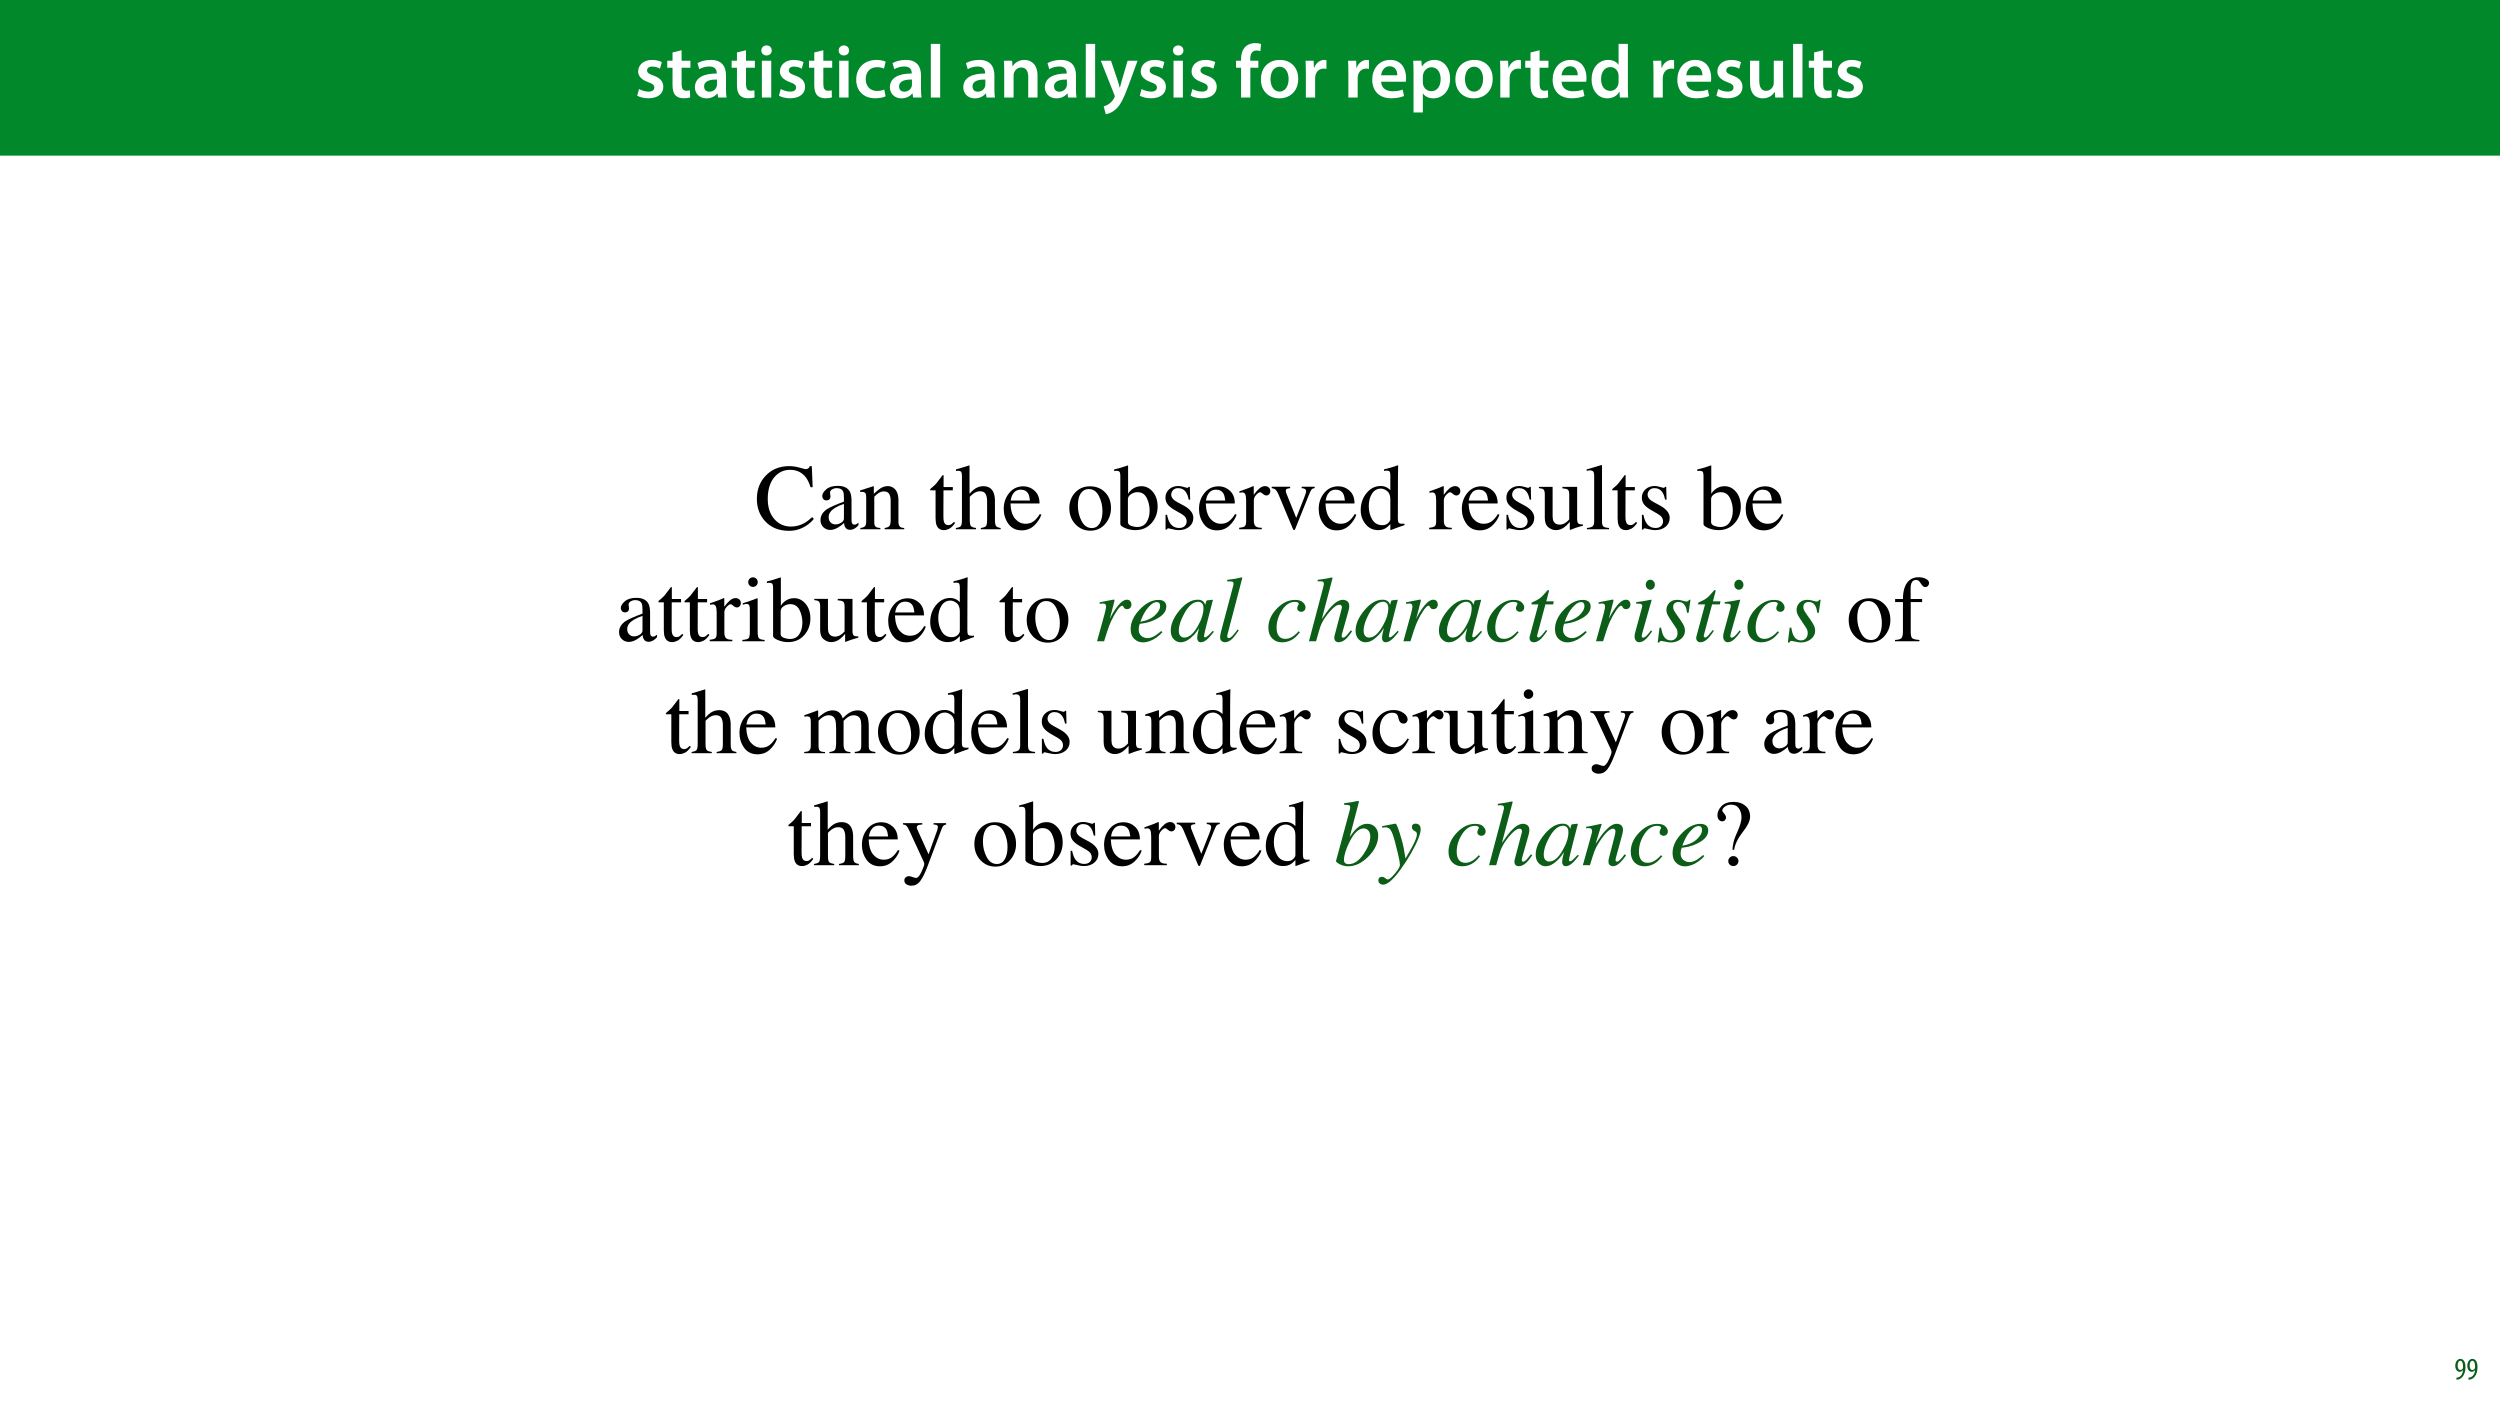 <?xml version="1.0" encoding="UTF-8"?>
<svg xmlns="http://www.w3.org/2000/svg" xmlns:xlink="http://www.w3.org/1999/xlink" width="1920pt" height="1080pt" viewBox="0 0 1920 1080" version="1.1">
<defs>
<g>
<symbol overflow="visible" id="glyph0-0">
<path style="stroke:none;" d="M 0 0 L 29 0 L 29 -40.594 L 0 -40.594 Z M 14.5 -22.906 L 4.641 -37.703 L 24.359 -37.703 Z M 16.234 -20.297 L 26.094 -35.094 L 26.094 -5.516 Z M 4.641 -2.906 L 14.5 -17.688 L 24.359 -2.906 Z M 2.906 -35.094 L 12.766 -20.297 L 2.906 -5.516 Z M 2.906 -35.094 "/>
</symbol>
<symbol overflow="visible" id="glyph0-1">
<path style="stroke:none;" d="M 2.094 -1.391 C 4.172 -0.234 7.25 0.578 10.672 0.578 C 18.156 0.578 22.156 -3.125 22.156 -8.234 C 22.094 -12.406 19.719 -15.016 14.609 -16.875 C 11.016 -18.156 9.688 -19.031 9.688 -20.828 C 9.688 -22.562 11.078 -23.781 13.625 -23.781 C 16.125 -23.781 18.391 -22.859 19.609 -22.156 L 21 -27.203 C 19.375 -28.078 16.641 -28.891 13.516 -28.891 C 6.953 -28.891 2.844 -25 2.844 -20.016 C 2.781 -16.703 5.109 -13.688 10.609 -11.781 C 14.094 -10.562 15.25 -9.562 15.25 -7.656 C 15.25 -5.797 13.859 -4.531 10.734 -4.531 C 8.172 -4.531 5.109 -5.562 3.484 -6.547 Z M 2.094 -1.391 "/>
</symbol>
<symbol overflow="visible" id="glyph0-2">
<path style="stroke:none;" d="M 5.047 -34.625 L 5.047 -28.25 L 0.984 -28.25 L 0.984 -22.906 L 5.047 -22.906 L 5.047 -9.625 C 5.047 -5.922 5.734 -3.359 7.25 -1.734 C 8.578 -0.297 10.781 0.578 13.391 0.578 C 15.656 0.578 17.516 0.297 18.562 -0.109 L 18.438 -5.562 C 17.812 -5.391 16.875 -5.219 15.656 -5.219 C 12.938 -5.219 12 -7.016 12 -10.438 L 12 -22.906 L 18.797 -22.906 L 18.797 -28.25 L 12 -28.25 L 12 -36.312 Z M 5.047 -34.625 "/>
</symbol>
<symbol overflow="visible" id="glyph0-3">
<path style="stroke:none;" d="M 26.156 0 C 25.875 -1.734 25.75 -4.234 25.75 -6.781 L 25.75 -17 C 25.75 -23.141 23.141 -28.891 14.094 -28.891 C 9.625 -28.891 5.969 -27.672 3.891 -26.391 L 5.281 -21.75 C 7.188 -22.969 10.094 -23.844 12.875 -23.844 C 17.859 -23.844 18.625 -20.766 18.625 -18.906 L 18.625 -18.438 C 8.172 -18.5 1.859 -14.906 1.859 -7.766 C 1.859 -3.484 5.047 0.641 10.734 0.641 C 14.391 0.641 17.344 -0.922 19.078 -3.125 L 19.25 -3.125 L 19.719 0 Z M 18.797 -9.922 C 18.797 -9.453 18.734 -8.875 18.562 -8.359 C 17.922 -6.328 15.828 -4.469 12.984 -4.469 C 10.734 -4.469 8.938 -5.734 8.938 -8.531 C 8.938 -12.812 13.75 -13.922 18.797 -13.797 Z M 18.797 -9.922 "/>
</symbol>
<symbol overflow="visible" id="glyph0-4">
<path style="stroke:none;" d="M 11.016 0 L 11.016 -28.25 L 3.828 -28.25 L 3.828 0 Z M 7.422 -40.016 C 5.047 -40.016 3.422 -38.344 3.422 -36.141 C 3.422 -33.984 4.984 -32.312 7.359 -32.312 C 9.859 -32.312 11.422 -33.984 11.422 -36.141 C 11.375 -38.344 9.859 -40.016 7.422 -40.016 Z M 7.422 -40.016 "/>
</symbol>
<symbol overflow="visible" id="glyph0-5">
<path style="stroke:none;" d="M 23.609 -6.141 C 22.219 -5.562 20.469 -5.047 17.984 -5.047 C 13.109 -5.047 9.344 -8.359 9.344 -14.156 C 9.281 -19.312 12.531 -23.312 17.984 -23.312 C 20.531 -23.312 22.219 -22.734 23.375 -22.219 L 24.656 -27.547 C 23.031 -28.297 20.359 -28.891 17.75 -28.891 C 7.828 -28.891 2.031 -22.266 2.031 -13.797 C 2.031 -5.047 7.766 0.578 16.594 0.578 C 20.125 0.578 23.078 -0.172 24.594 -0.875 Z M 23.609 -6.141 "/>
</symbol>
<symbol overflow="visible" id="glyph0-6">
<path style="stroke:none;" d="M 3.828 0 L 11.016 0 L 11.016 -41.188 L 3.828 -41.188 Z M 3.828 0 "/>
</symbol>
<symbol overflow="visible" id="glyph0-7">
<path style="stroke:none;" d=""/>
</symbol>
<symbol overflow="visible" id="glyph0-8">
<path style="stroke:none;" d="M 3.828 0 L 11.016 0 L 11.016 -16.594 C 11.016 -17.406 11.078 -18.266 11.312 -18.906 C 12.062 -21.047 14.031 -23.078 16.875 -23.078 C 20.766 -23.078 22.266 -20.016 22.266 -15.953 L 22.266 0 L 29.406 0 L 29.406 -16.766 C 29.406 -25.688 24.297 -28.891 19.375 -28.891 C 14.672 -28.891 11.594 -26.219 10.375 -24.016 L 10.203 -24.016 L 9.859 -28.25 L 3.594 -28.25 C 3.766 -25.812 3.828 -23.078 3.828 -19.844 Z M 3.828 0 "/>
</symbol>
<symbol overflow="visible" id="glyph0-9">
<path style="stroke:none;" d="M 0.469 -28.25 L 10.781 -2.312 C 11.141 -1.625 11.188 -1.219 11.188 -0.922 C 11.188 -0.578 11.016 -0.172 10.734 0.344 C 9.75 2.266 8.172 3.938 6.844 4.812 C 5.391 5.859 3.891 6.5 2.672 6.781 L 4.297 12.812 C 6.094 12.594 8.984 11.656 11.781 9.156 C 15.141 6.266 17.75 1.562 21.641 -8.984 L 28.703 -28.25 L 21.047 -28.25 L 16.641 -13.172 C 16.125 -11.312 15.609 -9.219 15.141 -7.594 L 14.969 -7.594 C 14.562 -9.219 13.984 -11.375 13.391 -13.109 L 8.297 -28.25 Z M 0.469 -28.25 "/>
</symbol>
<symbol overflow="visible" id="glyph0-10">
<path style="stroke:none;" d="M 11.781 0 L 11.781 -22.906 L 17.922 -22.906 L 17.922 -28.25 L 11.719 -28.25 L 11.719 -29.703 C 11.719 -33.172 12.938 -36.141 16.469 -36.141 C 17.75 -36.141 18.734 -35.906 19.484 -35.609 L 20.016 -41.125 C 18.844 -41.531 17.344 -41.812 15.422 -41.812 C 12.984 -41.812 10.156 -41.062 8.062 -39.094 C 5.625 -36.766 4.641 -33.125 4.641 -29.469 L 4.641 -28.25 L 0.812 -28.25 L 0.812 -22.906 L 4.641 -22.906 L 4.641 0 Z M 11.781 0 "/>
</symbol>
<symbol overflow="visible" id="glyph0-11">
<path style="stroke:none;" d="M 16.641 -28.891 C 8.125 -28.891 2.031 -23.203 2.031 -13.922 C 2.031 -4.875 8.172 0.641 16.188 0.641 C 23.375 0.641 30.688 -4 30.688 -14.391 C 30.688 -22.969 25.062 -28.891 16.641 -28.891 Z M 16.469 -23.656 C 21.344 -23.656 23.312 -18.625 23.312 -14.203 C 23.312 -8.531 20.469 -4.531 16.406 -4.531 C 12.062 -4.531 9.391 -8.641 9.391 -14.094 C 9.391 -18.797 11.422 -23.656 16.469 -23.656 Z M 16.469 -23.656 "/>
</symbol>
<symbol overflow="visible" id="glyph0-12">
<path style="stroke:none;" d="M 3.828 0 L 10.969 0 L 10.969 -14.609 C 10.969 -15.422 11.078 -16.188 11.188 -16.812 C 11.828 -20.016 14.156 -22.219 17.578 -22.219 C 18.438 -22.219 19.078 -22.094 19.656 -21.984 L 19.656 -28.703 C 19.078 -28.828 18.672 -28.891 17.984 -28.891 C 14.969 -28.891 11.656 -26.859 10.266 -22.859 L 10.031 -22.859 L 9.797 -28.25 L 3.594 -28.25 C 3.766 -25.688 3.828 -22.969 3.828 -19.141 Z M 3.828 0 "/>
</symbol>
<symbol overflow="visible" id="glyph0-13">
<path style="stroke:none;" d="M 27.781 -12.125 C 27.891 -12.766 28.016 -13.797 28.016 -15.141 C 28.016 -21.344 25 -28.891 15.828 -28.891 C 6.781 -28.891 2.031 -21.516 2.031 -13.688 C 2.031 -5.047 7.422 0.578 16.594 0.578 C 20.641 0.578 24.016 -0.172 26.453 -1.156 L 25.406 -6.094 C 23.266 -5.281 20.875 -4.812 17.578 -4.812 C 13.047 -4.812 9.047 -7.016 8.875 -12.125 Z M 8.875 -17.109 C 9.156 -20.016 11.016 -24.016 15.422 -24.016 C 20.188 -24.016 21.344 -19.719 21.281 -17.109 Z M 8.875 -17.109 "/>
</symbol>
<symbol overflow="visible" id="glyph0-14">
<path style="stroke:none;" d="M 3.828 11.484 L 10.969 11.484 L 10.969 -3.125 L 11.078 -3.125 C 12.531 -0.875 15.484 0.641 19.031 0.641 C 25.469 0.641 31.906 -4.297 31.906 -14.5 C 31.906 -23.312 26.5 -28.891 20.016 -28.891 C 15.719 -28.891 12.406 -27.094 10.328 -23.891 L 10.203 -23.891 L 9.859 -28.25 L 3.594 -28.25 C 3.719 -25.578 3.828 -22.562 3.828 -18.844 Z M 10.969 -16.188 C 10.969 -16.766 11.078 -17.406 11.25 -17.984 C 11.953 -21.109 14.672 -23.266 17.625 -23.266 C 22.219 -23.266 24.656 -19.203 24.656 -14.203 C 24.656 -8.641 21.984 -4.875 17.453 -4.875 C 14.438 -4.875 11.891 -6.953 11.188 -9.859 C 11.016 -10.5 10.969 -11.141 10.969 -11.828 Z M 10.969 -16.188 "/>
</symbol>
<symbol overflow="visible" id="glyph0-15">
<path style="stroke:none;" d="M 22.734 -41.188 L 22.734 -25.172 L 22.625 -25.172 C 21.344 -27.266 18.562 -28.891 14.672 -28.891 C 7.891 -28.891 1.969 -23.266 2.031 -13.797 C 2.031 -5.109 7.359 0.641 14.094 0.641 C 18.219 0.641 21.641 -1.328 23.312 -4.469 L 23.438 -4.469 L 23.719 0 L 30.109 0 C 29.984 -1.906 29.875 -5.047 29.875 -7.953 L 29.875 -41.188 Z M 22.734 -12.234 C 22.734 -11.484 22.672 -10.781 22.5 -10.156 C 21.812 -7.078 19.25 -5.109 16.359 -5.109 C 11.828 -5.109 9.281 -8.875 9.281 -14.031 C 9.281 -19.312 11.828 -23.375 16.406 -23.375 C 19.656 -23.375 21.922 -21.109 22.562 -18.328 C 22.672 -17.75 22.734 -17.047 22.734 -16.469 Z M 22.734 -12.234 "/>
</symbol>
<symbol overflow="visible" id="glyph0-16">
<path style="stroke:none;" d="M 29.109 -28.25 L 21.984 -28.25 L 21.984 -11.188 C 21.984 -10.375 21.812 -9.625 21.578 -8.984 C 20.828 -7.188 18.969 -5.156 16.125 -5.156 C 12.359 -5.156 10.844 -8.172 10.844 -12.875 L 10.844 -28.25 L 3.719 -28.25 L 3.719 -11.656 C 3.719 -2.438 8.406 0.641 13.578 0.641 C 18.625 0.641 21.406 -2.266 22.625 -4.297 L 22.734 -4.297 L 23.078 0 L 29.344 0 C 29.234 -2.312 29.109 -5.109 29.109 -8.469 Z M 29.109 -28.25 "/>
</symbol>
<symbol overflow="visible" id="glyph1-0">
<path style="stroke:none;" d="M 0 0 L 12 0 L 12 -16.797 L 0 -16.797 Z M 6 -9.484 L 1.922 -15.594 L 10.078 -15.594 Z M 6.719 -8.406 L 10.797 -14.516 L 10.797 -2.281 Z M 1.922 -1.203 L 6 -7.312 L 10.078 -1.203 Z M 1.203 -14.516 L 5.281 -8.406 L 1.203 -2.281 Z M 1.203 -14.516 "/>
</symbol>
<symbol overflow="visible" id="glyph1-1">
<path style="stroke:none;" d="M 1.609 0.188 C 1.984 0.188 2.406 0.172 2.906 0.078 C 4.266 -0.234 5.594 -1.062 6.5 -2.297 C 7.797 -4.031 8.562 -6.453 8.562 -9.531 C 8.562 -12.984 7.312 -15.797 4.656 -15.797 C 2.25 -15.797 0.719 -13.375 0.719 -10.516 C 0.719 -7.688 2.188 -5.875 4.125 -5.875 C 5.25 -5.875 6.078 -6.453 6.641 -7.203 L 6.719 -7.203 C 6.453 -5.141 5.766 -3.719 4.891 -2.766 C 4.312 -2.156 3.547 -1.734 2.766 -1.531 C 2.359 -1.438 2.016 -1.391 1.609 -1.391 Z M 4.562 -14.359 C 5.781 -14.359 6.719 -12.938 6.719 -9.672 C 6.719 -9.141 6.672 -8.922 6.578 -8.656 C 6.188 -7.797 5.422 -7.266 4.656 -7.266 C 3.406 -7.266 2.547 -8.375 2.547 -10.688 C 2.547 -13.344 3.625 -14.359 4.562 -14.359 Z M 4.562 -14.359 "/>
</symbol>
<symbol overflow="visible" id="glyph2-0">
<path style="stroke:none;" d="M 1.156 0 L 1.156 -47.641 L 50.312 -47.641 L 50.312 0 Z M 43.844 -6.469 L 43.844 -41.172 L 7.625 -41.172 L 7.625 -6.469 Z M 43.844 -6.469 "/>
</symbol>
<symbol overflow="visible" id="glyph2-1">
<path style="stroke:none;" d="M 26.656 -48.484 C 29.25 -48.484 31.914 -48.094 34.656 -47.312 C 37.406 -46.539 38.941 -46.156 39.266 -46.156 C 39.953 -46.156 40.598 -46.344 41.203 -46.719 C 41.816 -47.094 42.238 -47.68 42.469 -48.484 L 43.984 -48.484 L 44.656 -32.312 L 43 -32.312 C 42.039 -35.52 40.785 -38.109 39.234 -40.078 C 36.285 -43.785 32.312 -45.641 27.312 -45.641 C 22.281 -45.641 18.16 -43.645 14.953 -39.656 C 11.754 -35.676 10.156 -30.191 10.156 -23.203 C 10.156 -16.785 11.836 -11.66 15.203 -7.828 C 18.566 -3.992 22.828 -2.078 27.984 -2.078 C 31.711 -2.078 35.145 -2.969 38.281 -4.75 C 40.094 -5.758 42.078 -7.281 44.234 -9.312 L 45.562 -7.984 C 43.969 -5.961 41.988 -4.191 39.625 -2.672 C 35.594 -0.086 31.223 1.203 26.516 1.203 C 18.773 1.203 12.633 -1.27 8.094 -6.219 C 3.895 -10.789 1.797 -16.5 1.797 -23.344 C 1.797 -30.352 4.008 -36.238 8.438 -41 C 13.102 -45.988 19.176 -48.484 26.656 -48.484 Z M 26.406 -48.484 Z M 26.406 -48.484 "/>
</symbol>
<symbol overflow="visible" id="glyph2-2">
<path style="stroke:none;" d="M 20.641 -19.484 C 17.941 -18.586 15.711 -17.602 13.953 -16.531 C 10.578 -14.438 8.891 -12.066 8.891 -9.422 C 8.891 -7.285 9.594 -5.719 11 -4.719 C 11.914 -4.062 12.938 -3.734 14.062 -3.734 C 15.613 -3.734 17.098 -4.164 18.516 -5.031 C 19.93 -5.895 20.641 -6.992 20.641 -8.328 Z M 2.641 -7 C 2.641 -10.395 4.336 -13.227 7.734 -15.5 C 9.891 -16.906 14.191 -18.816 20.641 -21.234 L 20.641 -24.219 C 20.641 -26.613 20.406 -28.281 19.938 -29.219 C 19.133 -30.789 17.484 -31.578 14.984 -31.578 C 13.785 -31.578 12.645 -31.27 11.562 -30.656 C 10.488 -30.02 9.953 -29.156 9.953 -28.062 C 9.953 -27.781 10.008 -27.301 10.125 -26.625 C 10.238 -25.957 10.297 -25.531 10.297 -25.344 C 10.297 -24.031 9.863 -23.117 9 -22.609 C 8.508 -22.305 7.926 -22.156 7.25 -22.156 C 6.188 -22.156 5.375 -22.5 4.812 -23.188 C 4.25 -23.875 3.969 -24.641 3.969 -25.484 C 3.969 -27.129 4.984 -28.848 7.016 -30.641 C 9.047 -32.43 12.016 -33.328 15.922 -33.328 C 20.473 -33.328 23.555 -31.852 25.172 -28.906 C 26.035 -27.281 26.469 -24.922 26.469 -21.828 L 26.469 -7.734 C 26.469 -6.379 26.562 -5.441 26.75 -4.922 C 27.062 -4.004 27.695 -3.547 28.656 -3.547 C 29.195 -3.547 29.641 -3.629 29.984 -3.797 C 30.336 -3.961 30.945 -4.363 31.812 -5 L 31.812 -3.172 C 31.062 -2.254 30.254 -1.504 29.391 -0.922 C 28.078 -0.023 26.742 0.422 25.391 0.422 C 23.797 0.422 22.641 -0.094 21.922 -1.125 C 21.203 -2.156 20.812 -3.383 20.75 -4.812 C 18.969 -3.27 17.441 -2.125 16.172 -1.375 C 14.035 -0.102 12.008 0.531 10.094 0.531 C 8.07 0.531 6.32 -0.176 4.844 -1.594 C 3.375 -3.02 2.641 -4.82 2.641 -7 Z M 16.031 -33.328 Z M 16.031 -33.328 "/>
</symbol>
<symbol overflow="visible" id="glyph2-3">
<path style="stroke:none;" d="M 1.297 -0.984 C 2.961 -1.191 4.129 -1.609 4.797 -2.234 C 5.461 -2.859 5.797 -4.25 5.797 -6.406 L 5.797 -24.219 C 5.797 -25.719 5.656 -26.773 5.375 -27.391 C 4.938 -28.273 4.023 -28.719 2.641 -28.719 C 2.43 -28.719 2.211 -28.707 1.984 -28.688 C 1.766 -28.664 1.488 -28.629 1.156 -28.578 L 1.156 -29.812 C 2.125 -30.094 4.398 -30.82 7.984 -32 L 11.281 -33.078 C 11.445 -33.078 11.547 -33.02 11.578 -32.906 C 11.617 -32.789 11.641 -32.629 11.641 -32.422 L 11.641 -27.25 C 13.797 -29.258 15.484 -30.641 16.703 -31.391 C 18.523 -32.547 20.422 -33.125 22.391 -33.125 C 23.984 -33.125 25.438 -32.664 26.75 -31.75 C 29.281 -29.969 30.547 -26.789 30.547 -22.219 L 30.547 -5.797 C 30.547 -4.109 30.883 -2.891 31.562 -2.141 C 32.25 -1.391 33.391 -1.004 34.984 -0.984 L 34.984 0 L 19.969 0 L 19.969 -0.984 C 21.676 -1.223 22.867 -1.695 23.547 -2.406 C 24.234 -3.125 24.578 -4.676 24.578 -7.062 L 24.578 -22.078 C 24.578 -24.098 24.203 -25.77 23.453 -27.094 C 22.703 -28.414 21.316 -29.078 19.297 -29.078 C 17.922 -29.078 16.516 -28.609 15.078 -27.672 C 14.285 -27.129 13.254 -26.238 11.984 -25 L 11.984 -5.312 C 11.984 -3.625 12.359 -2.492 13.109 -1.922 C 13.859 -1.348 15.047 -1.035 16.672 -0.984 L 16.672 0 L 1.297 0 Z M 18.031 -33.125 Z M 18.031 -33.125 "/>
</symbol>
<symbol overflow="visible" id="glyph2-4">
<path style="stroke:none;" d=""/>
</symbol>
<symbol overflow="visible" id="glyph2-5">
<path style="stroke:none;" d="M 18.312 -32.422 L 18.312 -29.891 L 11.141 -29.891 L 11.078 -9.641 C 11.078 -7.859 11.227 -6.508 11.531 -5.594 C 12.094 -3.977 13.195 -3.172 14.844 -3.172 C 15.688 -3.172 16.414 -3.367 17.031 -3.766 C 17.656 -4.16 18.363 -4.789 19.156 -5.656 L 20.078 -4.891 L 19.297 -3.828 C 18.078 -2.191 16.785 -1.031 15.422 -0.344 C 14.066 0.332 12.758 0.672 11.5 0.672 C 8.727 0.672 6.852 -0.562 5.875 -3.031 C 5.332 -4.363 5.062 -6.211 5.062 -8.578 L 5.062 -29.891 L 1.234 -29.891 C 1.117 -29.953 1.031 -30.02 0.969 -30.094 C 0.906 -30.164 0.875 -30.258 0.875 -30.375 C 0.875 -30.613 0.926 -30.797 1.031 -30.922 C 1.145 -31.047 1.484 -31.344 2.047 -31.812 C 3.66 -33.156 4.82 -34.238 5.531 -35.062 C 6.25 -35.895 7.93 -38.094 10.578 -41.656 C 10.891 -41.656 11.07 -41.629 11.125 -41.578 C 11.188 -41.535 11.219 -41.363 11.219 -41.062 L 11.219 -32.422 Z M 18.312 -32.422 "/>
</symbol>
<symbol overflow="visible" id="glyph2-6">
<path style="stroke:none;" d="M 0.641 -0.984 C 2.555 -1.242 3.812 -1.719 4.406 -2.406 C 5.008 -3.102 5.312 -4.738 5.312 -7.312 L 5.312 -41.062 C 5.312 -42.375 5.141 -43.336 4.797 -43.953 C 4.461 -44.578 3.641 -44.891 2.328 -44.891 C 2.066 -44.891 1.812 -44.875 1.562 -44.844 C 1.32 -44.812 1.047 -44.77 0.734 -44.719 L 0.734 -45.984 C 1.766 -46.285 3.035 -46.656 4.547 -47.094 C 6.066 -47.531 7.117 -47.844 7.703 -48.031 L 11.078 -49.078 L 11.141 -48.828 L 11.141 -27.25 C 12.617 -28.938 13.93 -30.176 15.078 -30.969 C 17.141 -32.375 19.367 -33.078 21.766 -33.078 C 25.555 -33.078 28.145 -31.484 29.531 -28.297 C 30.281 -26.609 30.656 -24.395 30.656 -21.656 L 30.656 -7.312 C 30.656 -4.832 30.941 -3.219 31.516 -2.469 C 32.086 -1.719 33.266 -1.223 35.047 -0.984 L 35.047 0 L 19.828 0 L 19.828 -0.984 C 21.867 -1.266 23.18 -1.742 23.766 -2.422 C 24.348 -3.109 24.641 -4.738 24.641 -7.312 L 24.641 -21.547 C 24.641 -23.828 24.258 -25.672 23.5 -27.078 C 22.738 -28.484 21.305 -29.188 19.203 -29.188 C 17.367 -29.188 15.598 -28.531 13.891 -27.219 C 12.18 -25.906 11.328 -25.047 11.328 -24.641 L 11.328 -7.312 C 11.328 -4.688 11.629 -3.047 12.234 -2.391 C 12.848 -1.734 14.148 -1.266 16.141 -0.984 L 16.141 0 L 0.641 0 Z M 0.641 -0.984 "/>
</symbol>
<symbol overflow="visible" id="glyph2-7">
<path style="stroke:none;" d="M 16.484 -32.984 C 19.797 -32.984 22.691 -31.836 25.172 -29.547 C 27.66 -27.266 28.906 -24.023 28.906 -19.828 L 6.578 -19.828 C 6.805 -14.391 8.035 -10.426 10.266 -7.938 C 12.492 -5.457 15.129 -4.219 18.172 -4.219 C 20.641 -4.219 22.719 -4.863 24.406 -6.156 C 26.094 -7.445 27.648 -9.273 29.078 -11.641 L 30.312 -11.219 C 29.344 -8.238 27.539 -5.484 24.906 -2.953 C 22.27 -0.422 19.039 0.844 15.219 0.844 C 10.812 0.844 7.406 -0.816 5 -4.141 C 2.602 -7.473 1.406 -11.305 1.406 -15.641 C 1.406 -20.359 2.801 -24.426 5.594 -27.844 C 8.383 -31.27 12.016 -32.984 16.484 -32.984 Z M 14.453 -30.406 C 11.773 -30.406 9.734 -29.223 8.328 -26.859 C 7.578 -25.598 7.039 -24.004 6.719 -22.078 L 21.547 -22.078 C 21.297 -24.422 20.852 -26.164 20.219 -27.312 C 19.07 -29.375 17.148 -30.406 14.453 -30.406 Z M 16.031 -32.984 Z M 16.031 -32.984 "/>
</symbol>
<symbol overflow="visible" id="glyph2-8">
<path style="stroke:none;" d="M 1.828 -16.312 C 1.828 -20.977 3.305 -24.922 6.266 -28.141 C 9.234 -31.367 13.051 -32.984 17.719 -32.984 C 22.363 -32.984 26.207 -31.457 29.25 -28.406 C 32.301 -25.363 33.828 -21.312 33.828 -16.25 C 33.828 -11.582 32.348 -7.523 29.391 -4.078 C 26.441 -0.629 22.625 1.094 17.938 1.094 C 13.438 1.094 9.625 -0.555 6.5 -3.859 C 3.383 -7.172 1.828 -11.32 1.828 -16.312 Z M 16.734 -30.875 C 14.879 -30.875 13.273 -30.266 11.922 -29.047 C 9.578 -26.91 8.406 -23.227 8.406 -18 C 8.406 -13.832 9.348 -9.941 11.234 -6.328 C 13.117 -2.723 15.738 -0.922 19.094 -0.922 C 21.719 -0.922 23.738 -2.125 25.156 -4.531 C 26.57 -6.945 27.281 -10.113 27.281 -14.031 C 27.281 -18.082 26.379 -21.898 24.578 -25.484 C 22.773 -29.078 20.16 -30.875 16.734 -30.875 Z M 18.031 -32.984 Z M 18.031 -32.984 "/>
</symbol>
<symbol overflow="visible" id="glyph2-9">
<path style="stroke:none;" d="M 0.25 -44.719 L 0.25 -45.922 C 2.914 -46.523 5.316 -47.203 7.453 -47.953 C 9.586 -48.703 10.738 -49.078 10.906 -49.078 C 10.945 -48.941 10.969 -48.801 10.969 -48.656 L 10.969 -27.25 C 11.582 -28.375 12.5 -29.441 13.719 -30.453 C 15.875 -32.203 18.359 -33.078 21.172 -33.078 C 24.609 -33.078 27.547 -31.625 29.984 -28.719 C 32.422 -25.812 33.641 -22.039 33.641 -17.406 C 33.641 -12.438 32.055 -8.18 28.891 -4.641 C 25.734 -1.098 21.578 0.672 16.422 0.672 C 13.816 0.672 11.258 0.156 8.75 -0.875 C 6.25 -1.906 5 -2.938 5 -3.969 L 5 -41.141 C 5 -42.492 4.812 -43.457 4.438 -44.031 C 4.062 -44.602 3.191 -44.891 1.828 -44.891 Z M 10.828 -5.141 C 11.035 -3.922 11.945 -3.047 13.562 -2.516 C 15.188 -1.984 16.609 -1.719 17.828 -1.719 C 21.109 -1.719 23.539 -2.945 25.125 -5.406 C 26.707 -7.875 27.5 -10.852 27.5 -14.344 C 27.5 -17.832 26.758 -21.062 25.281 -24.031 C 23.801 -27 21.41 -28.484 18.109 -28.484 C 16.441 -28.484 14.812 -27.973 13.219 -26.953 C 11.625 -25.93 10.828 -24.633 10.828 -23.062 Z M 10.828 -5.141 "/>
</symbol>
<symbol overflow="visible" id="glyph2-10">
<path style="stroke:none;" d="M 3.734 -11.078 L 4.891 -11.078 C 5.43 -8.398 6.156 -6.348 7.062 -4.922 C 8.707 -2.297 11.113 -0.984 14.281 -0.984 C 16.031 -0.984 17.414 -1.469 18.438 -2.438 C 19.457 -3.414 19.969 -4.676 19.969 -6.219 C 19.969 -7.207 19.676 -8.156 19.094 -9.062 C 18.508 -9.977 17.477 -10.875 16 -11.75 L 12.062 -14 C 9.176 -15.539 7.051 -17.098 5.688 -18.672 C 4.332 -20.242 3.656 -22.094 3.656 -24.219 C 3.656 -26.844 4.594 -29 6.469 -30.688 C 8.344 -32.375 10.695 -33.219 13.531 -33.219 C 14.781 -33.219 16.145 -32.984 17.625 -32.516 C 19.113 -32.047 19.953 -31.812 20.141 -31.812 C 20.566 -31.812 20.875 -31.867 21.062 -31.984 C 21.25 -32.109 21.41 -32.301 21.547 -32.562 L 22.391 -32.562 L 22.641 -22.75 L 21.547 -22.75 C 21.078 -25.02 20.445 -26.789 19.656 -28.062 C 18.195 -30.406 16.098 -31.578 13.359 -31.578 C 11.723 -31.578 10.438 -31.07 9.5 -30.062 C 8.562 -29.051 8.094 -27.867 8.094 -26.516 C 8.094 -24.359 9.707 -22.438 12.938 -20.75 L 17.578 -18.25 C 22.566 -15.531 25.062 -12.363 25.062 -8.75 C 25.062 -5.988 24.023 -3.727 21.953 -1.969 C 19.879 -0.207 17.164 0.672 13.812 0.672 C 12.406 0.672 10.812 0.438 9.031 -0.031 C 7.25 -0.5 6.195 -0.734 5.875 -0.734 C 5.594 -0.734 5.344 -0.633 5.125 -0.438 C 4.914 -0.238 4.754 0 4.641 0.281 L 3.734 0.281 Z M 14.031 -33.219 Z M 14.031 -33.219 "/>
</symbol>
<symbol overflow="visible" id="glyph2-11">
<path style="stroke:none;" d="M 0.312 -1.156 C 2.469 -1.344 3.895 -1.723 4.594 -2.297 C 5.301 -2.879 5.656 -4.109 5.656 -5.984 L 5.656 -21.828 C 5.656 -24.148 5.438 -25.805 5 -26.797 C 4.57 -27.797 3.785 -28.297 2.641 -28.297 C 2.398 -28.297 2.086 -28.266 1.703 -28.203 C 1.316 -28.148 0.914 -28.078 0.5 -27.984 L 0.5 -29.141 C 1.832 -29.609 3.203 -30.086 4.609 -30.578 C 6.016 -31.078 6.988 -31.43 7.531 -31.641 C 8.695 -32.086 9.898 -32.594 11.141 -33.156 C 11.305 -33.156 11.406 -33.094 11.438 -32.969 C 11.477 -32.852 11.5 -32.609 11.5 -32.234 L 11.5 -26.469 C 13 -28.562 14.445 -30.191 15.844 -31.359 C 17.238 -32.535 18.688 -33.125 20.188 -33.125 C 21.375 -33.125 22.344 -32.766 23.094 -32.047 C 23.844 -31.328 24.219 -30.43 24.219 -29.359 C 24.219 -28.398 23.93 -27.594 23.359 -26.938 C 22.785 -26.281 22.066 -25.953 21.203 -25.953 C 20.305 -25.953 19.406 -26.359 18.5 -27.172 C 17.602 -27.992 16.898 -28.406 16.391 -28.406 C 15.566 -28.406 14.555 -27.742 13.359 -26.422 C 12.16 -25.098 11.562 -23.734 11.562 -22.328 L 11.562 -6.469 C 11.562 -4.457 12.031 -3.055 12.969 -2.266 C 13.906 -1.484 15.469 -1.113 17.656 -1.156 L 17.656 0 L 0.312 0 Z M 0.312 -1.156 "/>
</symbol>
<symbol overflow="visible" id="glyph2-12">
<path style="stroke:none;" d="M 15.469 -32.656 L 15.469 -31.578 C 14.25 -31.43 13.383 -31.238 12.875 -31 C 12.375 -30.77 12.125 -30.258 12.125 -29.469 C 12.125 -29.094 12.176 -28.734 12.281 -28.391 C 12.395 -28.047 12.578 -27.547 12.828 -26.891 L 20.141 -8.719 L 26.469 -24.828 C 26.781 -25.598 27.066 -26.406 27.328 -27.25 C 27.598 -28.094 27.734 -28.738 27.734 -29.188 C 27.734 -30.094 27.301 -30.75 26.438 -31.156 C 25.926 -31.363 25.223 -31.504 24.328 -31.578 L 24.328 -32.656 L 34.312 -32.656 L 34.312 -31.578 C 33.164 -31.484 32.336 -31.098 31.828 -30.422 C 31.328 -29.754 30.598 -28.219 29.641 -25.812 L 19.484 -0.5 C 19.297 -0.051 19.141 0.254 19.016 0.422 C 18.898 0.586 18.738 0.672 18.531 0.672 C 18.289 0.672 18.086 0.535 17.922 0.266 C 17.766 -0.004 17.594 -0.336 17.406 -0.734 L 6.641 -26.469 C 5.773 -28.562 4.852 -29.984 3.875 -30.734 C 3.281 -31.148 2.422 -31.43 1.297 -31.578 L 1.297 -32.656 Z M 15.469 -32.656 "/>
</symbol>
<symbol overflow="visible" id="glyph2-13">
<path style="stroke:none;" d="M 17.047 -33.219 C 18.766 -33.219 20.336 -32.844 21.766 -32.094 C 22.703 -31.602 23.602 -30.926 24.469 -30.062 L 24.469 -41.234 C 24.469 -42.672 24.305 -43.656 23.984 -44.188 C 23.672 -44.727 22.922 -45 21.734 -45 C 21.453 -45 21.203 -44.988 20.984 -44.969 C 20.773 -44.945 20.305 -44.898 19.578 -44.828 L 19.578 -45.984 L 22.469 -46.719 C 23.52 -47 24.57 -47.289 25.625 -47.594 C 26.688 -47.906 27.613 -48.203 28.406 -48.484 C 28.781 -48.598 29.398 -48.82 30.266 -49.156 L 30.484 -49.078 L 30.406 -45.391 C 30.383 -44.055 30.363 -42.676 30.344 -41.25 C 30.32 -39.832 30.312 -38.438 30.312 -37.062 L 30.234 -8.328 C 30.234 -6.805 30.422 -5.738 30.797 -5.125 C 31.172 -4.52 32.164 -4.219 33.781 -4.219 C 34.039 -4.219 34.301 -4.223 34.562 -4.234 C 34.82 -4.242 35.078 -4.273 35.328 -4.328 L 35.328 -3.172 C 35.191 -3.117 33.492 -2.531 30.234 -1.406 L 24.719 0.672 L 24.469 0.359 L 24.469 -3.969 C 23.156 -2.539 22.02 -1.523 21.062 -0.922 C 19.352 0.141 17.375 0.672 15.125 0.672 C 11.133 0.672 7.898 -0.867 5.422 -3.953 C 2.953 -7.035 1.719 -10.602 1.719 -14.656 C 1.719 -19.75 3.203 -24.113 6.172 -27.75 C 9.141 -31.395 12.766 -33.219 17.047 -33.219 Z M 18.359 -3.125 C 20.18 -3.125 21.656 -3.66 22.781 -4.734 C 23.906 -5.816 24.469 -6.844 24.469 -7.812 L 24.469 -22.891 C 24.469 -25.93 23.648 -28.078 22.016 -29.328 C 20.391 -30.586 18.805 -31.219 17.266 -31.219 C 14.305 -31.219 12.004 -29.91 10.359 -27.297 C 8.723 -24.68 7.906 -21.469 7.906 -17.656 C 7.906 -13.875 8.781 -10.504 10.531 -7.547 C 12.281 -4.598 14.891 -3.125 18.359 -3.125 Z M 18.359 -3.125 "/>
</symbol>
<symbol overflow="visible" id="glyph2-14">
<path style="stroke:none;" d="M 11.141 -32.562 L 11.141 -10.062 C 11.141 -8.469 11.363 -7.188 11.812 -6.219 C 12.676 -4.438 14.27 -3.547 16.594 -3.547 C 18.188 -3.547 19.742 -4.078 21.266 -5.141 C 22.141 -5.723 23.02 -6.531 23.906 -7.562 L 23.906 -26.828 C 23.906 -28.629 23.551 -29.812 22.844 -30.375 C 22.145 -30.938 20.742 -31.273 18.641 -31.391 L 18.641 -32.562 L 29.984 -32.562 L 29.984 -7.812 C 29.984 -6.219 30.27 -5.117 30.844 -4.516 C 31.426 -3.922 32.641 -3.66 34.484 -3.734 L 34.484 -2.75 C 33.203 -2.395 32.254 -2.129 31.641 -1.953 C 31.035 -1.773 30.016 -1.453 28.578 -0.984 C 27.973 -0.773 26.641 -0.27 24.578 0.531 C 24.461 0.531 24.391 0.477 24.359 0.375 C 24.336 0.27 24.328 0.145 24.328 0 L 24.328 -5.656 C 22.734 -3.758 21.281 -2.352 19.969 -1.438 C 17.977 -0.031 15.867 0.672 13.641 0.672 C 11.598 0.672 9.676 -0.055 7.875 -1.516 C 6.051 -2.941 5.141 -5.344 5.141 -8.719 L 5.141 -26.969 C 5.141 -28.844 4.738 -30.098 3.938 -30.734 C 3.426 -31.129 2.328 -31.41 0.641 -31.578 L 0.641 -32.562 Z M 18.031 -32.984 Z M 18.031 -32.984 "/>
</symbol>
<symbol overflow="visible" id="glyph2-15">
<path style="stroke:none;" d="M 1.484 -0.984 C 3.66 -1.191 5.133 -1.629 5.906 -2.297 C 6.676 -2.973 7.062 -4.281 7.062 -6.219 L 7.062 -40.578 C 7.062 -42.117 6.938 -43.18 6.688 -43.766 C 6.219 -44.754 5.266 -45.25 3.828 -45.25 C 3.504 -45.25 3.148 -45.211 2.766 -45.141 C 2.379 -45.066 1.891 -44.961 1.297 -44.828 L 1.297 -45.984 C 4.461 -46.828 8.273 -47.953 12.734 -49.359 C 12.891 -49.359 12.984 -49.285 13.016 -49.141 C 13.055 -49.004 13.078 -48.703 13.078 -48.234 L 13.078 -6.078 C 13.078 -4.047 13.426 -2.727 14.125 -2.125 C 14.832 -1.531 16.289 -1.148 18.5 -0.984 L 18.5 0 L 1.484 0 Z M 1.484 -0.984 "/>
</symbol>
<symbol overflow="visible" id="glyph2-16">
<path style="stroke:none;" d="M 5.906 -45.391 C 5.906 -46.398 6.254 -47.266 6.953 -47.984 C 7.66 -48.711 8.531 -49.078 9.562 -49.078 C 10.57 -49.078 11.43 -48.719 12.141 -48 C 12.859 -47.289 13.219 -46.422 13.219 -45.391 C 13.219 -44.379 12.859 -43.516 12.141 -42.797 C 11.43 -42.086 10.57 -41.734 9.562 -41.734 C 8.531 -41.734 7.66 -42.086 6.953 -42.797 C 6.254 -43.516 5.906 -44.379 5.906 -45.391 Z M 1.406 -0.984 C 3.914 -1.223 5.5 -1.648 6.156 -2.266 C 6.812 -2.891 7.141 -4.57 7.141 -7.312 L 7.141 -24.078 C 7.141 -25.609 7.035 -26.664 6.828 -27.25 C 6.473 -28.207 5.734 -28.688 4.609 -28.688 C 4.348 -28.688 4.094 -28.66 3.844 -28.609 C 3.602 -28.566 2.895 -28.383 1.719 -28.062 L 1.719 -29.141 L 3.234 -29.641 C 7.336 -30.973 10.195 -31.977 11.812 -32.656 C 12.469 -32.938 12.891 -33.078 13.078 -33.078 C 13.129 -32.922 13.156 -32.75 13.156 -32.562 L 13.156 -7.312 C 13.156 -4.645 13.473 -2.969 14.109 -2.281 C 14.754 -1.602 16.219 -1.172 18.5 -0.984 L 18.5 0 L 1.406 0 Z M 1.406 -0.984 "/>
</symbol>
<symbol overflow="visible" id="glyph2-17">
<path style="stroke:none;" d="M 1.406 -0.984 C 3.895 -1.098 5.531 -1.562 6.312 -2.375 C 7.094 -3.188 7.484 -4.891 7.484 -7.484 L 7.484 -30.062 L 1.484 -30.062 L 1.484 -32.422 L 7.484 -32.422 C 7.484 -36.117 7.988 -39.242 9 -41.797 C 10.926 -46.703 14.453 -49.156 19.578 -49.156 C 21.641 -49.156 23.484 -48.742 25.109 -47.922 C 26.742 -47.098 27.562 -45.992 27.562 -44.609 C 27.562 -43.836 27.281 -43.145 26.719 -42.531 C 26.156 -41.926 25.477 -41.625 24.688 -41.625 C 24 -41.625 23.41 -41.828 22.922 -42.234 C 22.43 -42.648 21.848 -43.375 21.172 -44.406 L 20.562 -45.312 C 20.238 -45.812 19.852 -46.227 19.406 -46.562 C 18.957 -46.906 18.336 -47.078 17.547 -47.078 C 15.766 -47.078 14.555 -46.195 13.922 -44.438 C 13.566 -43.5 13.391 -42.27 13.391 -40.75 L 13.391 -32.422 L 22.219 -32.422 L 22.219 -30.062 L 13.469 -30.062 L 13.469 -7.484 C 13.469 -4.836 13.82 -3.145 14.531 -2.406 C 15.25 -1.664 17.117 -1.191 20.141 -0.984 L 20.141 0 L 1.406 0 Z M 1.406 -0.984 "/>
</symbol>
<symbol overflow="visible" id="glyph2-18">
<path style="stroke:none;" d="M 1.156 -0.922 C 2.988 -1.078 4.207 -1.379 4.812 -1.828 C 5.75 -2.504 6.219 -3.863 6.219 -5.906 L 6.219 -24.078 C 6.219 -25.816 5.988 -26.953 5.531 -27.484 C 5.082 -28.023 4.328 -28.297 3.266 -28.297 C 2.773 -28.297 2.406 -28.27 2.156 -28.219 C 1.914 -28.176 1.629 -28.098 1.297 -27.984 L 1.297 -29.219 L 3.828 -30.062 C 4.742 -30.363 6.242 -30.91 8.328 -31.703 C 10.422 -32.504 11.523 -32.906 11.641 -32.906 C 11.754 -32.906 11.82 -32.848 11.844 -32.734 C 11.875 -32.617 11.891 -32.395 11.891 -32.062 L 11.891 -27.312 C 14.203 -29.426 16.203 -30.883 17.891 -31.688 C 19.578 -32.5 21.312 -32.906 23.094 -32.906 C 25.508 -32.906 27.43 -32.086 28.859 -30.453 C 29.609 -29.555 30.234 -28.348 30.734 -26.828 C 32.461 -28.586 33.973 -29.891 35.266 -30.734 C 37.492 -32.18 39.766 -32.906 42.078 -32.906 C 45.859 -32.906 48.379 -31.367 49.641 -28.297 C 50.367 -26.566 50.734 -23.828 50.734 -20.078 L 50.734 -5.484 C 50.734 -3.816 51.102 -2.688 51.844 -2.094 C 52.582 -1.5 53.91 -1.109 55.828 -0.922 L 55.828 0 L 39.969 0 L 39.969 -0.984 C 42.008 -1.172 43.352 -1.582 44 -2.219 C 44.645 -2.852 44.969 -4.141 44.969 -6.078 L 44.969 -21.234 C 44.969 -23.504 44.723 -25.18 44.234 -26.266 C 43.359 -28.18 41.656 -29.141 39.125 -29.141 C 37.602 -29.141 36.094 -28.641 34.594 -27.641 C 33.727 -27.047 32.66 -26.109 31.391 -24.828 L 31.391 -6.828 C 31.391 -4.922 31.723 -3.473 32.391 -2.484 C 33.066 -1.504 34.484 -0.984 36.641 -0.922 L 36.641 0 L 20.5 0 L 20.5 -0.922 C 22.727 -1.203 24.145 -1.738 24.75 -2.531 C 25.363 -3.332 25.672 -5.289 25.672 -8.406 L 25.672 -18.25 C 25.672 -21.852 25.438 -24.336 24.969 -25.703 C 24.188 -27.992 22.547 -29.141 20.047 -29.141 C 18.609 -29.141 17.195 -28.75 15.812 -27.969 C 14.438 -27.188 13.223 -26.16 12.172 -24.891 L 12.172 -5.656 C 12.172 -3.875 12.477 -2.645 13.094 -1.969 C 13.719 -1.289 15.07 -0.941 17.156 -0.922 L 17.156 0 L 1.156 0 Z M 1.156 -0.922 "/>
</symbol>
<symbol overflow="visible" id="glyph2-19">
<path style="stroke:none;" d="M 17.891 -33.156 C 20.828 -33.156 23.352 -32.398 25.469 -30.891 C 27.594 -29.379 28.656 -27.719 28.656 -25.906 C 28.656 -25.133 28.383 -24.414 27.844 -23.75 C 27.301 -23.082 26.469 -22.75 25.344 -22.75 C 24.531 -22.75 23.812 -23.031 23.188 -23.594 C 22.562 -24.156 22.109 -24.973 21.828 -26.047 L 21.406 -27.734 C 21.102 -28.984 20.578 -29.863 19.828 -30.375 C 19.055 -30.863 18.035 -31.109 16.766 -31.109 C 14.098 -31.109 11.844 -29.941 10 -27.609 C 8.164 -25.285 7.25 -22.188 7.25 -18.312 C 7.25 -14.781 8.258 -11.609 10.281 -8.797 C 12.312 -5.984 15.051 -4.578 18.5 -4.578 C 20.938 -4.578 23.102 -5.375 25 -6.969 C 26.07 -7.875 27.289 -9.328 28.656 -11.328 L 29.641 -10.719 C 28.305 -7.906 26.898 -5.68 25.422 -4.047 C 22.586 -0.898 19.305 0.672 15.578 0.672 C 11.922 0.672 8.688 -0.77 5.875 -3.656 C 3.062 -6.539 1.656 -10.457 1.656 -15.406 C 1.656 -20.25 3.188 -24.414 6.25 -27.906 C 9.32 -31.406 13.203 -33.156 17.891 -33.156 Z M 16.344 -33.156 Z M 16.344 -33.156 "/>
</symbol>
<symbol overflow="visible" id="glyph2-20">
<path style="stroke:none;" d="M 0.984 -32.312 L 15.828 -32.312 L 15.828 -31.219 C 14.648 -31.195 13.781 -31.094 13.219 -30.906 C 12.145 -30.602 11.609 -30.004 11.609 -29.109 C 11.609 -28.785 11.664 -28.453 11.781 -28.109 C 11.895 -27.766 12.102 -27.254 12.406 -26.578 L 20.641 -8.328 L 27.25 -26.719 C 27.32 -26.906 27.43 -27.328 27.578 -27.984 C 27.734 -28.641 27.812 -29.086 27.812 -29.328 C 27.812 -29.93 27.598 -30.375 27.172 -30.656 C 26.754 -30.938 26.219 -31.102 25.562 -31.156 L 24.469 -31.219 L 24.469 -32.312 L 34.141 -32.312 L 34.141 -31.219 C 33.18 -31.102 32.457 -30.773 31.969 -30.234 C 31.488 -29.691 31.078 -28.941 30.734 -27.984 L 19.656 1.344 C 17.727 6.406 15.883 10.07 14.125 12.344 C 12.375 14.613 10.148 15.75 7.453 15.75 C 6.141 15.75 4.91 15.422 3.766 14.766 C 2.617 14.109 2.047 13.066 2.047 11.641 C 2.047 10.703 2.391 9.93 3.078 9.328 C 3.766 8.734 4.641 8.438 5.703 8.438 C 6.305 8.438 7.211 8.66 8.422 9.109 C 9.629 9.555 10.488 9.781 11 9.781 C 12.312 9.781 13.691 8.254 15.141 5.203 C 16.598 2.16 17.328 0.117 17.328 -0.922 C 17.328 -1.129 17.289 -1.383 17.219 -1.688 C 17.156 -1.988 17.078 -2.258 16.984 -2.5 L 5.734 -26.828 C 4.93 -28.555 4.234 -29.695 3.641 -30.25 C 3.047 -30.801 2.16 -31.16 0.984 -31.328 Z M 17.719 -32.984 Z M 17.719 -32.984 "/>
</symbol>
<symbol overflow="visible" id="glyph2-21">
<path style="stroke:none;" d="M 20.891 -3.172 C 20.891 -2.109 20.5 -1.203 19.719 -0.453 C 18.945 0.297 18.035 0.672 16.984 0.672 C 15.879 0.672 14.953 0.301 14.203 -0.438 C 13.453 -1.176 13.078 -2.086 13.078 -3.172 C 13.078 -4.242 13.461 -5.148 14.234 -5.891 C 15.016 -6.629 15.906 -7 16.906 -7 C 17.988 -7 18.922 -6.625 19.703 -5.875 C 20.492 -5.125 20.891 -4.223 20.891 -3.172 Z M 17.266 -48.625 C 20.898 -48.625 23.906 -47.613 26.281 -45.594 C 28.656 -43.582 29.844 -40.785 29.844 -37.203 C 29.844 -34.148 28.051 -30.363 24.469 -25.844 C 20.551 -20.914 18.254 -16.238 17.578 -11.812 L 16.312 -11.812 C 16.312 -12.676 16.441 -13.898 16.703 -15.484 C 16.961 -17.066 17.281 -18.457 17.656 -19.656 C 18.031 -20.852 18.977 -23.188 20.5 -26.656 C 21.27 -28.406 21.914 -30.164 22.438 -31.938 C 22.969 -33.707 23.234 -35.332 23.234 -36.812 C 23.234 -39.32 22.586 -41.562 21.297 -43.531 C 20.016 -45.5 17.988 -46.484 15.219 -46.484 C 13.32 -46.484 11.723 -45.973 10.422 -44.953 C 9.117 -43.93 8.469 -42.961 8.469 -42.047 C 8.469 -41.535 8.945 -40.734 9.906 -39.641 C 10.875 -38.547 11.359 -37.531 11.359 -36.594 C 11.359 -35.82 11.07 -35.145 10.5 -34.562 C 9.926 -33.977 9.227 -33.688 8.406 -33.688 C 7.469 -33.688 6.625 -34.086 5.875 -34.891 C 5.125 -35.703 4.75 -36.895 4.75 -38.469 C 4.75 -40.875 5.789 -43.164 7.875 -45.344 C 9.957 -47.531 13.086 -48.625 17.266 -48.625 Z M 17.266 -48.625 "/>
</symbol>
<symbol overflow="visible" id="glyph3-0">
<path style="stroke:none;" d="M -0.672 0 L -0.672 -46.969 L 55.234 -46.969 L 55.234 0 Z M 48.766 -6.469 L 48.766 -40.5 L 5.797 -40.5 L 5.797 -6.469 Z M 48.766 -6.469 "/>
</symbol>
<symbol overflow="visible" id="glyph3-1">
<path style="stroke:none;" d="M 14.656 -32 C 14.875 -32 15.02 -31.93 15.094 -31.797 C 15.176 -31.672 15.219 -31.523 15.219 -31.359 C 15.195 -31.129 15.176 -30.953 15.156 -30.828 L 11.641 -17.234 L 12.406 -18.734 C 14.094 -22.047 16.066 -25.066 18.328 -27.797 C 20.598 -30.523 22.75 -31.891 24.781 -31.891 C 25.883 -31.891 26.734 -31.523 27.328 -30.797 C 27.93 -30.066 28.234 -29.234 28.234 -28.297 C 28.234 -27.242 27.93 -26.367 27.328 -25.672 C 26.734 -24.984 25.91 -24.641 24.859 -24.641 C 24.129 -24.641 23.578 -24.781 23.203 -25.062 C 22.828 -25.344 22.535 -25.672 22.328 -26.047 L 21.906 -26.828 C 21.812 -26.961 21.695 -27.07 21.562 -27.156 C 21.438 -27.238 21.281 -27.281 21.094 -27.281 C 20.176 -27.281 18.859 -26.004 17.141 -23.453 C 15.422 -20.898 13.879 -18.133 12.516 -15.156 C 11.691 -13.352 10.781 -10.961 9.781 -7.984 C 9.145 -6.109 8.301 -3.445 7.25 0 L 1.828 0 L 7.672 -21.172 C 7.992 -22.391 8.254 -23.477 8.453 -24.438 C 8.648 -25.395 8.75 -26.18 8.75 -26.797 C 8.75 -27.492 8.57 -28.031 8.219 -28.406 C 7.875 -28.781 7.27 -28.969 6.406 -28.969 C 6.125 -28.969 5.77 -28.941 5.344 -28.891 C 4.926 -28.848 4.422 -28.789 3.828 -28.719 L 3.828 -29.891 L 5.234 -30.172 C 7.066 -30.547 9.066 -30.941 11.234 -31.359 C 13.398 -31.785 14.539 -32 14.656 -32 Z M 14.656 -32 "/>
</symbol>
<symbol overflow="visible" id="glyph3-2">
<path style="stroke:none;" d="M 2.25 -9.312 C 2.25 -14.52 4.594 -19.562 9.281 -24.438 C 13.926 -29.312 18.719 -31.75 23.656 -31.75 C 25.488 -31.75 26.941 -31.328 28.016 -30.484 C 29.098 -29.641 29.641 -28.383 29.641 -26.719 C 29.641 -23.344 27.664 -20.453 23.719 -18.047 C 19.77 -15.648 15.613 -14.18 11.25 -13.641 L 9.25 -13.391 C 8.945 -12.43 8.734 -11.664 8.609 -11.094 C 8.492 -10.52 8.438 -9.801 8.438 -8.938 C 8.438 -6.875 9.109 -5.266 10.453 -4.109 C 11.805 -2.961 13.41 -2.391 15.266 -2.391 C 17.016 -2.391 18.875 -2.977 20.844 -4.156 C 21.969 -4.832 23.598 -6.051 25.734 -7.812 L 26.656 -7 C 25.594 -5.664 24.078 -4.297 22.109 -2.891 C 18.617 -0.379 15.117 0.875 11.609 0.875 C 9.117 0.875 6.938 0 5.062 -1.75 C 3.188 -3.508 2.25 -6.031 2.25 -9.312 Z M 9.734 -14.984 C 14.211 -15.641 17.859 -17.211 20.672 -19.703 C 23.484 -22.203 24.891 -24.68 24.891 -27.141 C 24.891 -28.035 24.676 -28.742 24.25 -29.266 C 23.832 -29.797 23.211 -30.062 22.391 -30.062 C 20.867 -30.062 19.375 -29.41 17.906 -28.109 C 16.445 -26.805 15.129 -25.336 13.953 -23.703 C 12.711 -21.773 11.727 -19.93 11 -18.172 C 10.602 -17.234 10.18 -16.172 9.734 -14.984 Z M 9.734 -14.984 "/>
</symbol>
<symbol overflow="visible" id="glyph3-3">
<path style="stroke:none;" d="M 26.234 -25.391 C 26.234 -27.078 25.844 -28.316 25.062 -29.109 C 24.289 -29.91 23.352 -30.312 22.25 -30.312 C 18.438 -30.312 14.891 -27.379 11.609 -21.516 C 8.723 -16.359 7.281 -11.914 7.281 -8.188 C 7.281 -6.312 7.68 -4.945 8.484 -4.094 C 9.297 -3.238 10.301 -2.812 11.5 -2.812 C 15.039 -2.812 18.453 -5.66 21.734 -11.359 C 24.734 -16.535 26.234 -21.211 26.234 -25.391 Z M 21.828 -31.891 C 23.68 -31.891 25.113 -31.41 26.125 -30.453 C 26.664 -29.93 27.086 -29.25 27.391 -28.406 L 27.562 -27.922 L 28.344 -30.594 C 28.438 -30.895 28.516 -31.098 28.578 -31.203 C 28.648 -31.305 28.816 -31.367 29.078 -31.391 L 33.047 -31.859 C 33.254 -31.859 33.375 -31.816 33.406 -31.734 C 33.445 -31.648 33.445 -31.504 33.406 -31.297 C 33.312 -30.984 33.238 -30.738 33.188 -30.562 C 33.145 -30.395 33.078 -30.145 32.984 -29.812 L 29.75 -17.234 C 29.039 -14.484 28.441 -12.113 27.953 -10.125 C 27.086 -6.52 26.656 -4.457 26.656 -3.938 C 26.656 -3.613 26.738 -3.375 26.906 -3.219 C 27.082 -3.062 27.301 -2.984 27.562 -2.984 C 27.77 -2.984 28 -3.051 28.25 -3.188 C 28.5 -3.332 28.797 -3.547 29.141 -3.828 L 29.75 -4.328 C 29.938 -4.492 30.145 -4.688 30.375 -4.906 C 30.613 -5.125 30.895 -5.398 31.219 -5.734 L 33.406 -7.984 L 34.25 -7.25 C 31.812 -4.125 29.852 -2.004 28.375 -0.891 C 26.895 0.223 25.488 0.781 24.156 0.781 C 23.289 0.781 22.613 0.473 22.125 -0.141 C 21.645 -0.754 21.406 -1.516 21.406 -2.422 C 21.406 -3.266 21.562 -4.477 21.875 -6.062 C 22.195 -7.645 22.508 -8.977 22.812 -10.062 C 22.395 -9.352 21.688 -8.32 20.688 -6.969 C 19.695 -5.625 18.473 -4.32 17.016 -3.062 C 15.305 -1.539 13.664 -0.461 12.094 0.172 C 10.875 0.598 9.703 0.812 8.578 0.812 C 6.68 0.812 4.957 0.031 3.406 -1.531 C 1.863 -3.094 1.094 -5.301 1.094 -8.156 C 1.094 -13.082 3.297 -18.219 7.703 -23.562 C 12.242 -29.113 16.953 -31.891 21.828 -31.891 Z M 21.828 -31.891 "/>
</symbol>
<symbol overflow="visible" id="glyph3-4">
<path style="stroke:none;" d="M 13.078 -42.641 C 13.172 -42.953 13.227 -43.258 13.25 -43.562 C 13.281 -43.863 13.297 -44.109 13.297 -44.297 C 13.297 -45.098 12.973 -45.582 12.328 -45.75 C 11.68 -45.926 10.395 -46.004 8.469 -45.984 L 8.469 -47.141 C 9.531 -47.285 10.742 -47.453 12.109 -47.641 C 13.484 -47.828 14.379 -47.957 14.797 -48.031 C 16.109 -48.258 17.703 -48.609 19.578 -49.078 C 19.742 -49.078 19.91 -48.961 20.078 -48.734 L 9 -6.469 C 8.738 -5.457 8.582 -4.848 8.531 -4.641 C 8.488 -4.43 8.469 -4.223 8.469 -4.016 C 8.469 -3.566 8.551 -3.18 8.719 -2.859 C 8.883 -2.547 9.191 -2.391 9.641 -2.391 C 10.484 -2.391 11.582 -3.141 12.938 -4.641 C 14.301 -6.141 15.453 -7.594 16.391 -9 L 17.328 -8.328 C 15.316 -5.359 13.75 -3.297 12.625 -2.141 C 10.676 -0.191 8.719 0.781 6.75 0.781 C 5.906 0.781 5.156 0.566 4.5 0.141 C 3.488 -0.492 2.984 -1.57 2.984 -3.094 C 2.984 -3.676 3.078 -4.461 3.266 -5.453 C 3.391 -6.035 3.547 -6.711 3.734 -7.484 Z M 13.078 -42.641 "/>
</symbol>
<symbol overflow="visible" id="glyph3-5">
<path style="stroke:none;" d=""/>
</symbol>
<symbol overflow="visible" id="glyph3-6">
<path style="stroke:none;" d="M 22.5 -31.75 C 25.363 -31.75 27.426 -31.102 28.688 -29.812 C 29.957 -28.52 30.594 -27.266 30.594 -26.047 C 30.594 -24.953 30.266 -24.098 29.609 -23.484 C 28.953 -22.879 28.176 -22.578 27.281 -22.578 C 26.414 -22.578 25.688 -22.844 25.094 -23.375 C 24.508 -23.914 24.219 -24.586 24.219 -25.391 C 24.219 -25.992 24.41 -26.645 24.797 -27.344 C 25.191 -28.051 25.391 -28.508 25.391 -28.719 C 25.391 -29.145 25.145 -29.504 24.656 -29.797 C 24.176 -30.086 23.41 -30.234 22.359 -30.234 C 18.586 -30.234 15.312 -28.086 12.531 -23.797 C 9.758 -19.516 8.375 -15.016 8.375 -10.297 C 8.375 -7.648 8.938 -5.578 10.062 -4.078 C 11.188 -2.578 12.875 -1.828 15.125 -1.828 C 16.926 -1.828 18.676 -2.348 20.375 -3.391 C 22.07 -4.43 23.633 -5.766 25.062 -7.391 L 25.312 -7.672 L 26.328 -6.891 C 24.691 -4.805 23.113 -3.203 21.594 -2.078 C 18.895 -0.129 15.906 0.844 12.625 0.844 C 9.477 0.844 6.93 -0.156 4.984 -2.156 C 3.047 -4.164 2.078 -6.906 2.078 -10.375 C 2.078 -15.695 4.242 -20.594 8.578 -25.062 C 12.867 -29.52 17.508 -31.75 22.5 -31.75 Z M 22.5 -31.75 "/>
</symbol>
<symbol overflow="visible" id="glyph3-7">
<path style="stroke:none;" d="M 7.984 -47.141 C 9.484 -47.359 10.695 -47.531 11.625 -47.656 C 12.551 -47.781 13.352 -47.906 14.031 -48.031 C 16.789 -48.562 18.273 -48.848 18.484 -48.891 C 18.703 -48.941 18.867 -48.969 18.984 -48.969 C 19.266 -48.832 19.406 -48.66 19.406 -48.453 L 11.141 -17.047 C 14.098 -21.41 16.516 -24.598 18.391 -26.609 C 21.672 -30.078 24.68 -31.812 27.422 -31.812 C 28.547 -31.812 29.629 -31.453 30.672 -30.734 C 31.711 -30.023 32.234 -28.742 32.234 -26.891 C 32.234 -26.453 32.176 -25.879 32.062 -25.172 C 31.945 -24.473 31.805 -23.852 31.641 -23.312 L 26.891 -6.469 C 26.754 -6 26.641 -5.547 26.547 -5.109 C 26.453 -4.68 26.406 -4.289 26.406 -3.938 C 26.406 -3.539 26.5 -3.242 26.688 -3.047 C 26.875 -2.848 27.145 -2.75 27.5 -2.75 C 28.219 -2.75 29.07 -3.25 30.062 -4.25 C 30.664 -4.883 31.801 -6.27 33.469 -8.406 L 34.391 -7.562 C 32.742 -5.125 31.348 -3.344 30.203 -2.219 C 28.16 -0.219 26.109 0.781 24.047 0.781 C 23.109 0.781 22.32 0.488 21.688 -0.094 C 21.062 -0.688 20.75 -1.535 20.75 -2.641 C 20.75 -2.941 20.766 -3.227 20.797 -3.5 C 20.828 -3.77 20.891 -4.066 20.984 -4.391 L 26.406 -25 C 26.445 -25.188 26.484 -25.379 26.516 -25.578 C 26.555 -25.773 26.578 -25.977 26.578 -26.188 C 26.578 -26.781 26.398 -27.238 26.047 -27.562 C 25.672 -27.895 25.191 -28.062 24.609 -28.062 C 23.035 -28.062 21.051 -26.801 18.656 -24.281 C 16.27 -21.758 14.258 -19.188 12.625 -16.562 C 11.5 -14.707 10.648 -12.957 10.078 -11.312 C 9.504 -9.676 8.395 -5.906 6.75 0 L 1.297 0 L 12.547 -42.641 C 12.617 -42.953 12.664 -43.211 12.688 -43.422 C 12.719 -43.629 12.734 -43.828 12.734 -44.016 C 12.734 -45.023 12.406 -45.629 11.75 -45.828 C 11.094 -46.023 9.836 -46.078 7.984 -45.984 Z M 7.984 -47.141 "/>
</symbol>
<symbol overflow="visible" id="glyph3-8">
<path style="stroke:none;" d="M 2.703 -2.328 C 2.703 -2.516 2.711 -2.727 2.734 -2.969 C 2.766 -3.219 2.816 -3.473 2.891 -3.734 L 9.5 -28.297 L 4.156 -28.297 C 4.156 -28.93 4.203 -29.332 4.297 -29.5 C 4.391 -29.664 4.625 -29.828 5 -29.984 C 7.363 -30.992 9.195 -31.969 10.5 -32.906 C 11.801 -33.844 13.578 -35.648 15.828 -38.328 L 16.391 -38.984 C 16.453 -39.078 16.535 -39.156 16.641 -39.219 C 16.754 -39.281 16.867 -39.312 16.984 -39.312 C 17.211 -39.258 17.375 -39.211 17.469 -39.172 C 17.539 -39.004 17.582 -38.852 17.594 -38.719 C 17.602 -38.594 17.598 -38.461 17.578 -38.328 L 15.578 -30.656 L 21.312 -30.656 L 20.891 -28.297 L 14.906 -28.297 L 8.578 -4.641 C 8.461 -4.223 8.5 -3.816 8.688 -3.422 C 8.875 -3.035 9.191 -2.844 9.641 -2.844 C 10.242 -2.844 11.098 -3.453 12.203 -4.672 C 12.836 -5.328 13.906 -6.629 15.406 -8.578 L 16.312 -8.047 L 15.828 -7.312 C 13.805 -4.289 12.023 -2.188 10.484 -1 C 8.953 0.188 7.5 0.781 6.125 0.781 C 4.926 0.781 4.055 0.461 3.516 -0.172 C 2.973 -0.805 2.703 -1.523 2.703 -2.328 Z M 2.703 -2.328 "/>
</symbol>
<symbol overflow="visible" id="glyph3-9">
<path style="stroke:none;" d="M 15.469 -39.547 C 14.508 -39.547 13.688 -39.922 13 -40.672 C 12.32 -41.422 11.984 -42.328 11.984 -43.391 C 11.984 -44.461 12.32 -45.375 13 -46.125 C 13.688 -46.875 14.508 -47.25 15.469 -47.25 C 16.426 -47.25 17.25 -46.875 17.938 -46.125 C 18.633 -45.375 18.984 -44.461 18.984 -43.391 C 18.984 -42.305 18.633 -41.395 17.938 -40.656 C 17.25 -39.914 16.426 -39.547 15.469 -39.547 Z M 16.328 -31.875 C 16.461 -31.789 16.516 -31.691 16.484 -31.578 L 9.391 -6.469 C 9.055 -5.133 8.891 -4.336 8.891 -4.078 C 8.891 -3.723 8.961 -3.422 9.109 -3.172 C 9.223 -2.891 9.516 -2.75 9.984 -2.75 C 10.785 -2.75 11.844 -3.438 13.156 -4.812 C 13.926 -5.633 14.875 -6.805 16 -8.328 L 16.906 -7.562 L 16.562 -7.062 C 14.801 -4.602 13.348 -2.836 12.203 -1.766 C 10.398 -0.066 8.641 0.781 6.922 0.781 C 5.922 0.781 5.082 0.359 4.406 -0.484 C 3.738 -1.336 3.406 -2.336 3.406 -3.484 C 3.406 -4.16 3.453 -4.75 3.547 -5.25 C 3.641 -5.758 3.816 -6.504 4.078 -7.484 L 9 -25.562 C 9.07 -25.844 9.129 -26.098 9.172 -26.328 C 9.223 -26.566 9.25 -26.801 9.25 -27.031 C 9.25 -27.875 8.938 -28.395 8.312 -28.594 C 7.695 -28.801 6.473 -28.906 4.641 -28.906 L 4.641 -30.062 C 6.586 -30.289 7.988 -30.469 8.844 -30.594 C 9.695 -30.727 10.555 -30.867 11.422 -31.016 C 12.547 -31.203 13.613 -31.41 14.625 -31.641 C 15.633 -31.879 16.203 -31.957 16.328 -31.875 Z M 16.328 -31.875 "/>
</symbol>
<symbol overflow="visible" id="glyph3-10">
<path style="stroke:none;" d="M 2.562 -10.484 L 3.734 -10.484 C 4.242 -7.641 4.852 -5.562 5.562 -4.25 C 6.844 -1.844 8.766 -0.641 11.328 -0.641 C 12.754 -0.641 13.953 -1.141 14.922 -2.141 C 15.898 -3.148 16.391 -4.488 16.391 -6.156 C 16.391 -7.188 16.266 -8.031 16.016 -8.688 C 15.766 -9.344 15.453 -9.941 15.078 -10.484 L 12.172 -14.797 C 10.41 -17.422 9.305 -19.18 8.859 -20.078 C 8.18 -21.41 7.844 -22.742 7.844 -24.078 C 7.844 -26.117 8.57 -27.914 10.031 -29.469 C 11.5 -31.031 13.582 -31.812 16.281 -31.812 C 17.426 -31.812 18.738 -31.594 20.219 -31.156 C 21.695 -30.727 22.703 -30.516 23.234 -30.516 C 23.828 -30.516 24.266 -30.629 24.547 -30.859 C 24.828 -31.098 25.082 -31.414 25.312 -31.812 L 26.328 -31.812 L 24.891 -21.828 L 23.734 -21.828 C 23.43 -24.109 22.973 -25.82 22.359 -26.969 C 21.234 -29.102 19.453 -30.172 17.016 -30.172 C 15.984 -30.172 15.062 -29.848 14.25 -29.203 C 13.445 -28.555 13.047 -27.613 13.047 -26.375 C 13.047 -25.406 13.227 -24.555 13.594 -23.828 C 13.957 -23.109 14.781 -21.82 16.062 -19.969 L 18.562 -16.391 C 19.852 -14.535 20.766 -13.02 21.297 -11.844 C 21.836 -10.676 22.109 -9.41 22.109 -8.047 C 22.109 -5.516 21.031 -3.379 18.875 -1.641 C 16.719 0.086 14.156 0.953 11.188 0.953 C 10.219 0.953 8.844 0.75 7.062 0.344 C 5.281 -0.051 4.25 -0.25 3.969 -0.25 C 3.5 -0.25 3.156 -0.145 2.938 0.062 C 2.719 0.281 2.516 0.598 2.328 1.016 L 1.156 1.016 Z M 2.562 -10.484 "/>
</symbol>
<symbol overflow="visible" id="glyph3-11">
<path style="stroke:none;" d="M 12.172 -42.156 C 12.305 -42.664 12.398 -43.125 12.453 -43.531 C 12.516 -43.945 12.547 -44.297 12.547 -44.578 C 12.547 -44.879 12.469 -45.176 12.312 -45.469 C 12.164 -45.77 11.812 -46 11.25 -46.156 C 11.082 -46.207 10.805 -46.242 10.422 -46.266 C 10.035 -46.285 9.195 -46.332 7.906 -46.406 L 7.906 -47.641 C 8.656 -47.754 9.469 -47.859 10.344 -47.953 C 11.227 -48.047 12.422 -48.211 13.922 -48.453 C 14.086 -48.473 14.797 -48.625 16.047 -48.906 C 17.305 -49.188 18.203 -49.328 18.734 -49.328 C 18.859 -49.328 18.973 -49.281 19.078 -49.188 C 19.18 -49.094 19.234 -48.953 19.234 -48.766 L 19.156 -48.312 L 12.172 -21.734 C 14.273 -24.734 16.066 -26.91 17.547 -28.266 C 20.117 -30.629 22.781 -31.812 25.531 -31.812 C 28.102 -31.812 30.164 -30.961 31.719 -29.266 C 33.281 -27.566 34.062 -25.461 34.062 -22.953 C 34.062 -17.117 31.52 -11.66 26.438 -6.578 C 21.488 -1.629 16.367 0.844 11.078 0.844 C 8.66 0.844 6.445 0.301 4.438 -0.781 C 2.414 -1.832 1.488 -2.676 1.656 -3.312 Z M 11.422 -0.812 C 15.578 -0.812 19.457 -3.504 23.062 -8.891 C 26.32 -13.742 27.953 -18.188 27.953 -22.219 C 27.953 -24.051 27.469 -25.508 26.5 -26.594 C 25.539 -27.688 24.336 -28.234 22.891 -28.234 C 19.16 -28.234 15.598 -24.906 12.203 -18.25 C 9.242 -12.457 7.766 -7.648 7.766 -3.828 C 7.766 -2.922 8.055 -2.191 8.641 -1.641 C 9.234 -1.086 10.16 -0.812 11.422 -0.812 Z M 11.422 -0.812 "/>
</symbol>
<symbol overflow="visible" id="glyph3-12">
<path style="stroke:none;" d="M -1.859 11.672 C -1.859 10.922 -1.625 10.273 -1.156 9.734 C -0.688 9.203 -0.008 8.938 0.875 8.938 C 1.469 8.938 1.984 9.047 2.422 9.266 C 2.867 9.484 3.336 9.805 3.828 10.234 L 4.328 10.578 C 4.461 10.703 4.617 10.789 4.797 10.844 C 4.973 10.906 5.164 10.938 5.375 10.938 C 6.531 10.938 8.379 9.414 10.922 6.375 C 13.461 3.344 14.734 1.133 14.734 -0.25 C 14.734 -1.562 14.289 -4.141 13.406 -7.984 C 12.531 -11.828 11.68 -15.25 10.859 -18.25 C 9.711 -22.469 8.664 -25.328 7.719 -26.828 C 6.77 -28.328 5.367 -29.078 3.516 -29.078 C 3.379 -29.078 3.141 -29.055 2.797 -29.016 C 2.453 -28.984 1.875 -28.922 1.062 -28.828 L 1.062 -29.984 L 10.656 -31.812 L 11.391 -31.891 C 11.973 -31.961 13.098 -29.328 14.766 -23.984 C 16.266 -19.172 17.203 -15.676 17.578 -13.5 L 18.984 -5.141 C 21.441 -9.266 23.25 -12.426 24.406 -14.625 C 26.656 -18.957 27.781 -21.992 27.781 -23.734 C 27.781 -24.129 27.707 -24.52 27.562 -24.906 C 27.426 -25.289 27.098 -25.625 26.578 -25.906 L 25.984 -26.234 C 25.609 -26.422 25.164 -26.77 24.656 -27.281 C 24.156 -27.801 23.906 -28.492 23.906 -29.359 C 23.906 -30.086 24.141 -30.695 24.609 -31.188 C 25.078 -31.676 25.781 -31.922 26.719 -31.922 C 27.895 -31.922 28.844 -31.57 29.562 -30.875 C 30.289 -30.188 30.656 -29.016 30.656 -27.359 C 30.656 -24.848 29.285 -20.816 26.547 -15.266 C 24.43 -11.016 22.078 -6.898 19.484 -2.922 C 16.223 2.047 13.422 5.879 11.078 8.578 C 7.348 12.816 4.254 14.938 1.797 14.938 C 0.836 14.938 -0.008 14.645 -0.75 14.062 C -1.488 13.477 -1.859 12.68 -1.859 11.672 Z M -1.859 11.672 "/>
</symbol>
<symbol overflow="visible" id="glyph3-13">
<path style="stroke:none;" d="M 1.297 0 L 7.391 -21.734 C 7.898 -23.555 8.195 -24.66 8.281 -25.047 C 8.363 -25.43 8.406 -25.848 8.406 -26.297 C 8.406 -26.973 8.211 -27.504 7.828 -27.891 C 7.441 -28.285 6.688 -28.484 5.562 -28.484 C 5.281 -28.484 5.004 -28.461 4.734 -28.422 C 4.461 -28.391 4.16 -28.348 3.828 -28.297 L 3.828 -29.5 C 5.359 -29.727 6.441 -29.898 7.078 -30.016 C 7.723 -30.141 8.422 -30.285 9.172 -30.453 L 15.469 -31.812 C 15.613 -31.719 15.707 -31.613 15.75 -31.5 L 11.078 -16.391 C 13.93 -20.766 16.32 -24.02 18.25 -26.156 C 21.625 -29.926 24.645 -31.812 27.312 -31.812 C 28.344 -31.812 29.234 -31.613 29.984 -31.219 C 31.422 -30.445 32.141 -29.051 32.141 -27.031 C 32.141 -26.469 32.078 -25.879 31.953 -25.266 C 31.836 -24.66 31.688 -24.008 31.5 -23.312 L 26.891 -6.469 C 26.797 -6.113 26.691 -5.688 26.578 -5.188 C 26.461 -4.688 26.406 -4.328 26.406 -4.109 C 26.406 -3.766 26.484 -3.453 26.641 -3.172 C 26.805 -2.891 27.078 -2.75 27.453 -2.75 C 28.066 -2.75 28.77 -3.102 29.562 -3.812 C 30.363 -4.531 31.664 -6.062 33.469 -8.406 L 34.484 -7.484 C 32.566 -4.891 31.047 -3.062 29.922 -2 C 27.992 -0.145 26.156 0.781 24.406 0.781 C 23.602 0.781 22.832 0.516 22.094 -0.016 C 21.352 -0.547 20.984 -1.504 20.984 -2.891 C 20.984 -3.285 21.016 -3.703 21.078 -4.141 C 21.141 -4.586 21.219 -4.977 21.312 -5.312 L 25.734 -22.391 C 25.973 -23.328 26.129 -24.094 26.203 -24.688 C 26.285 -25.289 26.328 -25.723 26.328 -25.984 C 26.328 -26.547 26.191 -27.031 25.922 -27.438 C 25.66 -27.852 25.188 -28.062 24.5 -28.062 C 22.75 -28.062 20.535 -26.469 17.859 -23.281 C 16.285 -21.375 14.691 -19.109 13.078 -16.484 C 11.836 -14.453 10.859 -12.469 10.141 -10.531 C 9.43 -8.594 8.301 -5.082 6.75 0 Z M 1.297 0 "/>
</symbol>
</g>
</defs>
<g id="surface1">
<rect x="0" y="0" width="1920" height="1080" style="fill:rgb(100%,100%,100%);fill-opacity:1;stroke:none;"/>
<path style=" stroke:none;fill-rule:nonzero;fill:rgb(0%,53.334%,16.862%);fill-opacity:1;" d="M -1.387 119.531 L 1921.387 119.531 L 1921.387 0 L -1.387 0 Z M -1.387 119.531 "/>
<g style="fill:rgb(100%,100%,100%);fill-opacity:1;">
  <use xlink:href="#glyph0-1" x="487.271" y="74.9"/>
  <use xlink:href="#glyph0-2" x="511.457" y="74.9"/>
  <use xlink:href="#glyph0-3" x="531.815" y="74.9"/>
</g>
<g style="fill:rgb(100%,100%,100%);fill-opacity:1;">
  <use xlink:href="#glyph0-2" x="560.931" y="74.9"/>
  <use xlink:href="#glyph0-4" x="581.289" y="74.9"/>
  <use xlink:href="#glyph0-1" x="596.137" y="74.9"/>
  <use xlink:href="#glyph0-2" x="620.323" y="74.9"/>
  <use xlink:href="#glyph0-4" x="640.681" y="74.9"/>
  <use xlink:href="#glyph0-5" x="655.529" y="74.9"/>
  <use xlink:href="#glyph0-3" x="681.571" y="74.9"/>
  <use xlink:href="#glyph0-6" x="711.035" y="74.9"/>
  <use xlink:href="#glyph0-7" x="725.941" y="74.9"/>
  <use xlink:href="#glyph0-3" x="737.947" y="74.9"/>
  <use xlink:href="#glyph0-8" x="767.411" y="74.9"/>
  <use xlink:href="#glyph0-3" x="800.587" y="74.9"/>
  <use xlink:href="#glyph0-6" x="830.051" y="74.9"/>
  <use xlink:href="#glyph0-9" x="844.957" y="74.9"/>
</g>
<g style="fill:rgb(100%,100%,100%);fill-opacity:1;">
  <use xlink:href="#glyph0-1" x="873.261" y="74.9"/>
  <use xlink:href="#glyph0-4" x="897.447" y="74.9"/>
  <use xlink:href="#glyph0-1" x="912.295" y="74.9"/>
  <use xlink:href="#glyph0-7" x="936.481" y="74.9"/>
  <use xlink:href="#glyph0-10" x="948.487" y="74.9"/>
</g>
<g style="fill:rgb(100%,100%,100%);fill-opacity:1;">
  <use xlink:href="#glyph0-11" x="966.351" y="74.9"/>
  <use xlink:href="#glyph0-12" x="999.063" y="74.9"/>
  <use xlink:href="#glyph0-7" x="1019.711" y="74.9"/>
  <use xlink:href="#glyph0-12" x="1031.717" y="74.9"/>
</g>
<g style="fill:rgb(100%,100%,100%);fill-opacity:1;">
  <use xlink:href="#glyph0-13" x="1051.843" y="74.9"/>
  <use xlink:href="#glyph0-14" x="1081.771" y="74.9"/>
  <use xlink:href="#glyph0-11" x="1115.701" y="74.9"/>
  <use xlink:href="#glyph0-12" x="1148.413" y="74.9"/>
</g>
<g style="fill:rgb(100%,100%,100%);fill-opacity:1;">
  <use xlink:href="#glyph0-2" x="1170.395" y="74.9"/>
</g>
<g style="fill:rgb(100%,100%,100%);fill-opacity:1;">
  <use xlink:href="#glyph0-13" x="1190.405" y="74.9"/>
  <use xlink:href="#glyph0-15" x="1220.333" y="74.9"/>
  <use xlink:href="#glyph0-7" x="1254.031" y="74.9"/>
  <use xlink:href="#glyph0-12" x="1266.037" y="74.9"/>
</g>
<g style="fill:rgb(100%,100%,100%);fill-opacity:1;">
  <use xlink:href="#glyph0-13" x="1286.163" y="74.9"/>
  <use xlink:href="#glyph0-1" x="1316.091" y="74.9"/>
  <use xlink:href="#glyph0-16" x="1340.277" y="74.9"/>
  <use xlink:href="#glyph0-6" x="1373.279" y="74.9"/>
  <use xlink:href="#glyph0-2" x="1388.185" y="74.9"/>
  <use xlink:href="#glyph0-1" x="1408.543" y="74.9"/>
</g>
<g style="fill:rgb(4.314%,36.47%,9.412%);fill-opacity:1;">
  <use xlink:href="#glyph1-1" x="1884.931" y="1059.424"/>
  <use xlink:href="#glyph1-1" x="1894.171" y="1059.424"/>
</g>
<g style="fill:rgb(0%,0%,0%);fill-opacity:1;">
  <use xlink:href="#glyph2-1" x="579.476" y="406.469"/>
  <use xlink:href="#glyph2-2" x="627.5" y="406.469"/>
</g>
<g style="fill:rgb(0%,0%,0%);fill-opacity:1;">
  <use xlink:href="#glyph2-3" x="659.453" y="406.469"/>
  <use xlink:href="#glyph2-4" x="695.453" y="406.469"/>
  <use xlink:href="#glyph2-5" x="713.453" y="406.469"/>
</g>
<g style="fill:rgb(0%,0%,0%);fill-opacity:1;">
  <use xlink:href="#glyph2-6" x="733.455" y="406.469"/>
  <use xlink:href="#glyph2-7" x="769.455" y="406.469"/>
</g>
<g style="fill:rgb(0%,0%,0%);fill-opacity:1;">
  <use xlink:href="#glyph2-4" x="801.409" y="406.469"/>
  <use xlink:href="#glyph2-8" x="819.409" y="406.469"/>
  <use xlink:href="#glyph2-9" x="855.409" y="406.469"/>
  <use xlink:href="#glyph2-10" x="891.409" y="406.469"/>
</g>
<g style="fill:rgb(0%,0%,0%);fill-opacity:1;">
  <use xlink:href="#glyph2-7" x="919.431" y="406.469"/>
</g>
<g style="fill:rgb(0%,0%,0%);fill-opacity:1;">
  <use xlink:href="#glyph2-11" x="951.385" y="406.469"/>
  <use xlink:href="#glyph2-12" x="975.361" y="406.469"/>
  <use xlink:href="#glyph2-7" x="1011.361" y="406.469"/>
</g>
<g style="fill:rgb(0%,0%,0%);fill-opacity:1;">
  <use xlink:href="#glyph2-13" x="1043.314" y="406.469"/>
  <use xlink:href="#glyph2-4" x="1079.314" y="406.469"/>
  <use xlink:href="#glyph2-11" x="1097.314" y="406.469"/>
  <use xlink:href="#glyph2-7" x="1121.29" y="406.469"/>
</g>
<g style="fill:rgb(0%,0%,0%);fill-opacity:1;">
  <use xlink:href="#glyph2-10" x="1153.244" y="406.469"/>
</g>
<g style="fill:rgb(0%,0%,0%);fill-opacity:1;">
  <use xlink:href="#glyph2-14" x="1181.266" y="406.469"/>
  <use xlink:href="#glyph2-15" x="1217.266" y="406.469"/>
</g>
<g style="fill:rgb(0%,0%,0%);fill-opacity:1;">
  <use xlink:href="#glyph2-5" x="1237.268" y="406.469"/>
</g>
<g style="fill:rgb(0%,0%,0%);fill-opacity:1;">
  <use xlink:href="#glyph2-10" x="1257.269" y="406.469"/>
</g>
<g style="fill:rgb(0%,0%,0%);fill-opacity:1;">
  <use xlink:href="#glyph2-4" x="1285.292" y="406.469"/>
  <use xlink:href="#glyph2-9" x="1303.292" y="406.469"/>
  <use xlink:href="#glyph2-7" x="1339.292" y="406.469"/>
</g>
<g style="fill:rgb(0%,0%,0%);fill-opacity:1;">
  <use xlink:href="#glyph2-4" x="1371.245" y="406.469"/>
</g>
<g style="fill:rgb(0%,0%,0%);fill-opacity:1;">
  <use xlink:href="#glyph2-2" x="472.794" y="492.469"/>
</g>
<g style="fill:rgb(0%,0%,0%);fill-opacity:1;">
  <use xlink:href="#glyph2-5" x="504.748" y="492.469"/>
</g>
<g style="fill:rgb(0%,0%,0%);fill-opacity:1;">
  <use xlink:href="#glyph2-5" x="524.749" y="492.469"/>
</g>
<g style="fill:rgb(0%,0%,0%);fill-opacity:1;">
  <use xlink:href="#glyph2-11" x="544.751" y="492.469"/>
  <use xlink:href="#glyph2-16" x="568.727" y="492.469"/>
</g>
<g style="fill:rgb(0%,0%,0%);fill-opacity:1;">
  <use xlink:href="#glyph2-9" x="588.729" y="492.469"/>
  <use xlink:href="#glyph2-14" x="624.729" y="492.469"/>
  <use xlink:href="#glyph2-5" x="660.729" y="492.469"/>
</g>
<g style="fill:rgb(0%,0%,0%);fill-opacity:1;">
  <use xlink:href="#glyph2-7" x="680.73" y="492.469"/>
</g>
<g style="fill:rgb(0%,0%,0%);fill-opacity:1;">
  <use xlink:href="#glyph2-13" x="712.684" y="492.469"/>
  <use xlink:href="#glyph2-4" x="748.684" y="492.469"/>
  <use xlink:href="#glyph2-5" x="766.684" y="492.469"/>
</g>
<g style="fill:rgb(0%,0%,0%);fill-opacity:1;">
  <use xlink:href="#glyph2-8" x="786.685" y="492.469"/>
  <use xlink:href="#glyph2-4" x="822.685" y="492.469"/>
</g>
<g style="fill:rgb(4.314%,36.47%,9.412%);fill-opacity:1;">
  <use xlink:href="#glyph3-1" x="840.704" y="492.469"/>
</g>
<g style="fill:rgb(4.314%,36.47%,9.412%);fill-opacity:1;">
  <use xlink:href="#glyph3-2" x="866.084" y="492.469"/>
</g>
<g style="fill:rgb(4.314%,36.47%,9.412%);fill-opacity:1;">
  <use xlink:href="#glyph3-3" x="898.038" y="492.469"/>
  <use xlink:href="#glyph3-4" x="934.038" y="492.469"/>
</g>
<g style="fill:rgb(4.314%,36.47%,9.412%);fill-opacity:1;">
  <use xlink:href="#glyph3-5" x="954.039" y="492.469"/>
  <use xlink:href="#glyph3-6" x="972.039" y="492.469"/>
</g>
<g style="fill:rgb(4.314%,36.47%,9.412%);fill-opacity:1;">
  <use xlink:href="#glyph3-7" x="1003.993" y="492.469"/>
  <use xlink:href="#glyph3-3" x="1039.993" y="492.469"/>
  <use xlink:href="#glyph3-1" x="1075.993" y="492.469"/>
</g>
<g style="fill:rgb(4.314%,36.47%,9.412%);fill-opacity:1;">
  <use xlink:href="#glyph3-3" x="1104.015" y="492.469"/>
  <use xlink:href="#glyph3-6" x="1140.015" y="492.469"/>
</g>
<g style="fill:rgb(4.314%,36.47%,9.412%);fill-opacity:1;">
  <use xlink:href="#glyph3-8" x="1171.969" y="492.469"/>
</g>
<g style="fill:rgb(4.314%,36.47%,9.412%);fill-opacity:1;">
  <use xlink:href="#glyph3-2" x="1191.971" y="492.469"/>
</g>
<g style="fill:rgb(4.314%,36.47%,9.412%);fill-opacity:1;">
  <use xlink:href="#glyph3-1" x="1223.924" y="492.469"/>
</g>
<g style="fill:rgb(4.314%,36.47%,9.412%);fill-opacity:1;">
  <use xlink:href="#glyph3-9" x="1251.947" y="492.469"/>
</g>
<g style="fill:rgb(4.314%,36.47%,9.412%);fill-opacity:1;">
  <use xlink:href="#glyph3-10" x="1271.948" y="492.469"/>
</g>
<g style="fill:rgb(4.314%,36.47%,9.412%);fill-opacity:1;">
  <use xlink:href="#glyph3-8" x="1299.971" y="492.469"/>
</g>
<g style="fill:rgb(4.314%,36.47%,9.412%);fill-opacity:1;">
  <use xlink:href="#glyph3-9" x="1319.972" y="492.469"/>
</g>
<g style="fill:rgb(4.314%,36.47%,9.412%);fill-opacity:1;">
  <use xlink:href="#glyph3-6" x="1339.974" y="492.469"/>
</g>
<g style="fill:rgb(4.314%,36.47%,9.412%);fill-opacity:1;">
  <use xlink:href="#glyph3-10" x="1371.928" y="492.469"/>
</g>
<g style="fill:rgb(4.314%,36.47%,9.412%);fill-opacity:1;">
  <use xlink:href="#glyph2-4" x="1399.97" y="492.469"/>
</g>
<g style="fill:rgb(0%,0%,0%);fill-opacity:1;">
  <use xlink:href="#glyph2-8" x="1417.97" y="492.469"/>
  <use xlink:href="#glyph2-17" x="1453.97" y="492.469"/>
  <use xlink:href="#glyph2-4" x="1477.946" y="492.469"/>
</g>
<g style="fill:rgb(0%,0%,0%);fill-opacity:1;">
  <use xlink:href="#glyph2-5" x="510.517" y="578.469"/>
</g>
<g style="fill:rgb(0%,0%,0%);fill-opacity:1;">
  <use xlink:href="#glyph2-6" x="530.518" y="578.469"/>
  <use xlink:href="#glyph2-7" x="566.518" y="578.469"/>
</g>
<g style="fill:rgb(0%,0%,0%);fill-opacity:1;">
  <use xlink:href="#glyph2-4" x="598.472" y="578.469"/>
  <use xlink:href="#glyph2-18" x="616.472" y="578.469"/>
</g>
<g style="fill:rgb(0%,0%,0%);fill-opacity:1;">
  <use xlink:href="#glyph2-8" x="672.474" y="578.469"/>
  <use xlink:href="#glyph2-13" x="708.474" y="578.469"/>
  <use xlink:href="#glyph2-7" x="744.474" y="578.469"/>
</g>
<g style="fill:rgb(0%,0%,0%);fill-opacity:1;">
  <use xlink:href="#glyph2-15" x="776.427" y="578.469"/>
</g>
<g style="fill:rgb(0%,0%,0%);fill-opacity:1;">
  <use xlink:href="#glyph2-10" x="796.429" y="578.469"/>
</g>
<g style="fill:rgb(0%,0%,0%);fill-opacity:1;">
  <use xlink:href="#glyph2-4" x="824.451" y="578.469"/>
  <use xlink:href="#glyph2-14" x="842.451" y="578.469"/>
  <use xlink:href="#glyph2-3" x="878.451" y="578.469"/>
  <use xlink:href="#glyph2-13" x="914.451" y="578.469"/>
  <use xlink:href="#glyph2-7" x="950.451" y="578.469"/>
</g>
<g style="fill:rgb(0%,0%,0%);fill-opacity:1;">
  <use xlink:href="#glyph2-11" x="982.405" y="578.469"/>
  <use xlink:href="#glyph2-4" x="1006.381" y="578.469"/>
  <use xlink:href="#glyph2-10" x="1024.381" y="578.469"/>
</g>
<g style="fill:rgb(0%,0%,0%);fill-opacity:1;">
  <use xlink:href="#glyph2-19" x="1052.403" y="578.469"/>
</g>
<g style="fill:rgb(0%,0%,0%);fill-opacity:1;">
  <use xlink:href="#glyph2-11" x="1084.357" y="578.469"/>
  <use xlink:href="#glyph2-14" x="1108.333" y="578.469"/>
  <use xlink:href="#glyph2-5" x="1144.333" y="578.469"/>
</g>
<g style="fill:rgb(0%,0%,0%);fill-opacity:1;">
  <use xlink:href="#glyph2-16" x="1164.334" y="578.469"/>
</g>
<g style="fill:rgb(0%,0%,0%);fill-opacity:1;">
  <use xlink:href="#glyph2-3" x="1184.336" y="578.469"/>
  <use xlink:href="#glyph2-20" x="1220.336" y="578.469"/>
  <use xlink:href="#glyph2-4" x="1256.336" y="578.469"/>
  <use xlink:href="#glyph2-8" x="1274.336" y="578.469"/>
  <use xlink:href="#glyph2-11" x="1310.336" y="578.469"/>
  <use xlink:href="#glyph2-4" x="1334.312" y="578.469"/>
  <use xlink:href="#glyph2-2" x="1352.312" y="578.469"/>
</g>
<g style="fill:rgb(0%,0%,0%);fill-opacity:1;">
  <use xlink:href="#glyph2-11" x="1384.266" y="578.469"/>
  <use xlink:href="#glyph2-7" x="1408.242" y="578.469"/>
</g>
<g style="fill:rgb(0%,0%,0%);fill-opacity:1;">
  <use xlink:href="#glyph2-4" x="1440.195" y="578.469"/>
</g>
<g style="fill:rgb(0%,0%,0%);fill-opacity:1;">
  <use xlink:href="#glyph2-5" x="604.542" y="664.469"/>
</g>
<g style="fill:rgb(0%,0%,0%);fill-opacity:1;">
  <use xlink:href="#glyph2-6" x="624.544" y="664.469"/>
  <use xlink:href="#glyph2-7" x="660.544" y="664.469"/>
</g>
<g style="fill:rgb(0%,0%,0%);fill-opacity:1;">
  <use xlink:href="#glyph2-20" x="692.497" y="664.469"/>
  <use xlink:href="#glyph2-4" x="728.497" y="664.469"/>
  <use xlink:href="#glyph2-8" x="746.497" y="664.469"/>
  <use xlink:href="#glyph2-9" x="782.497" y="664.469"/>
  <use xlink:href="#glyph2-10" x="818.497" y="664.469"/>
</g>
<g style="fill:rgb(0%,0%,0%);fill-opacity:1;">
  <use xlink:href="#glyph2-7" x="846.52" y="664.469"/>
</g>
<g style="fill:rgb(0%,0%,0%);fill-opacity:1;">
  <use xlink:href="#glyph2-11" x="878.473" y="664.469"/>
  <use xlink:href="#glyph2-12" x="902.449" y="664.469"/>
  <use xlink:href="#glyph2-7" x="938.449" y="664.469"/>
</g>
<g style="fill:rgb(0%,0%,0%);fill-opacity:1;">
  <use xlink:href="#glyph2-13" x="970.403" y="664.469"/>
  <use xlink:href="#glyph2-4" x="1006.403" y="664.469"/>
</g>
<g style="fill:rgb(4.314%,36.47%,9.412%);fill-opacity:1;">
  <use xlink:href="#glyph3-11" x="1024.413" y="664.469"/>
  <use xlink:href="#glyph3-12" x="1060.413" y="664.469"/>
</g>
<g style="fill:rgb(4.314%,36.47%,9.412%);fill-opacity:1;">
  <use xlink:href="#glyph3-5" x="1092.367" y="664.469"/>
  <use xlink:href="#glyph3-6" x="1110.367" y="664.469"/>
</g>
<g style="fill:rgb(4.314%,36.47%,9.412%);fill-opacity:1;">
  <use xlink:href="#glyph3-7" x="1142.321" y="664.469"/>
  <use xlink:href="#glyph3-3" x="1178.321" y="664.469"/>
  <use xlink:href="#glyph3-13" x="1214.321" y="664.469"/>
  <use xlink:href="#glyph3-6" x="1250.321" y="664.469"/>
</g>
<g style="fill:rgb(4.314%,36.47%,9.412%);fill-opacity:1;">
  <use xlink:href="#glyph3-2" x="1282.274" y="664.469"/>
</g>
<g style="fill:rgb(0%,0%,0%);fill-opacity:1;">
  <use xlink:href="#glyph2-21" x="1314.241" y="664.469"/>
</g>
</g>
</svg>
